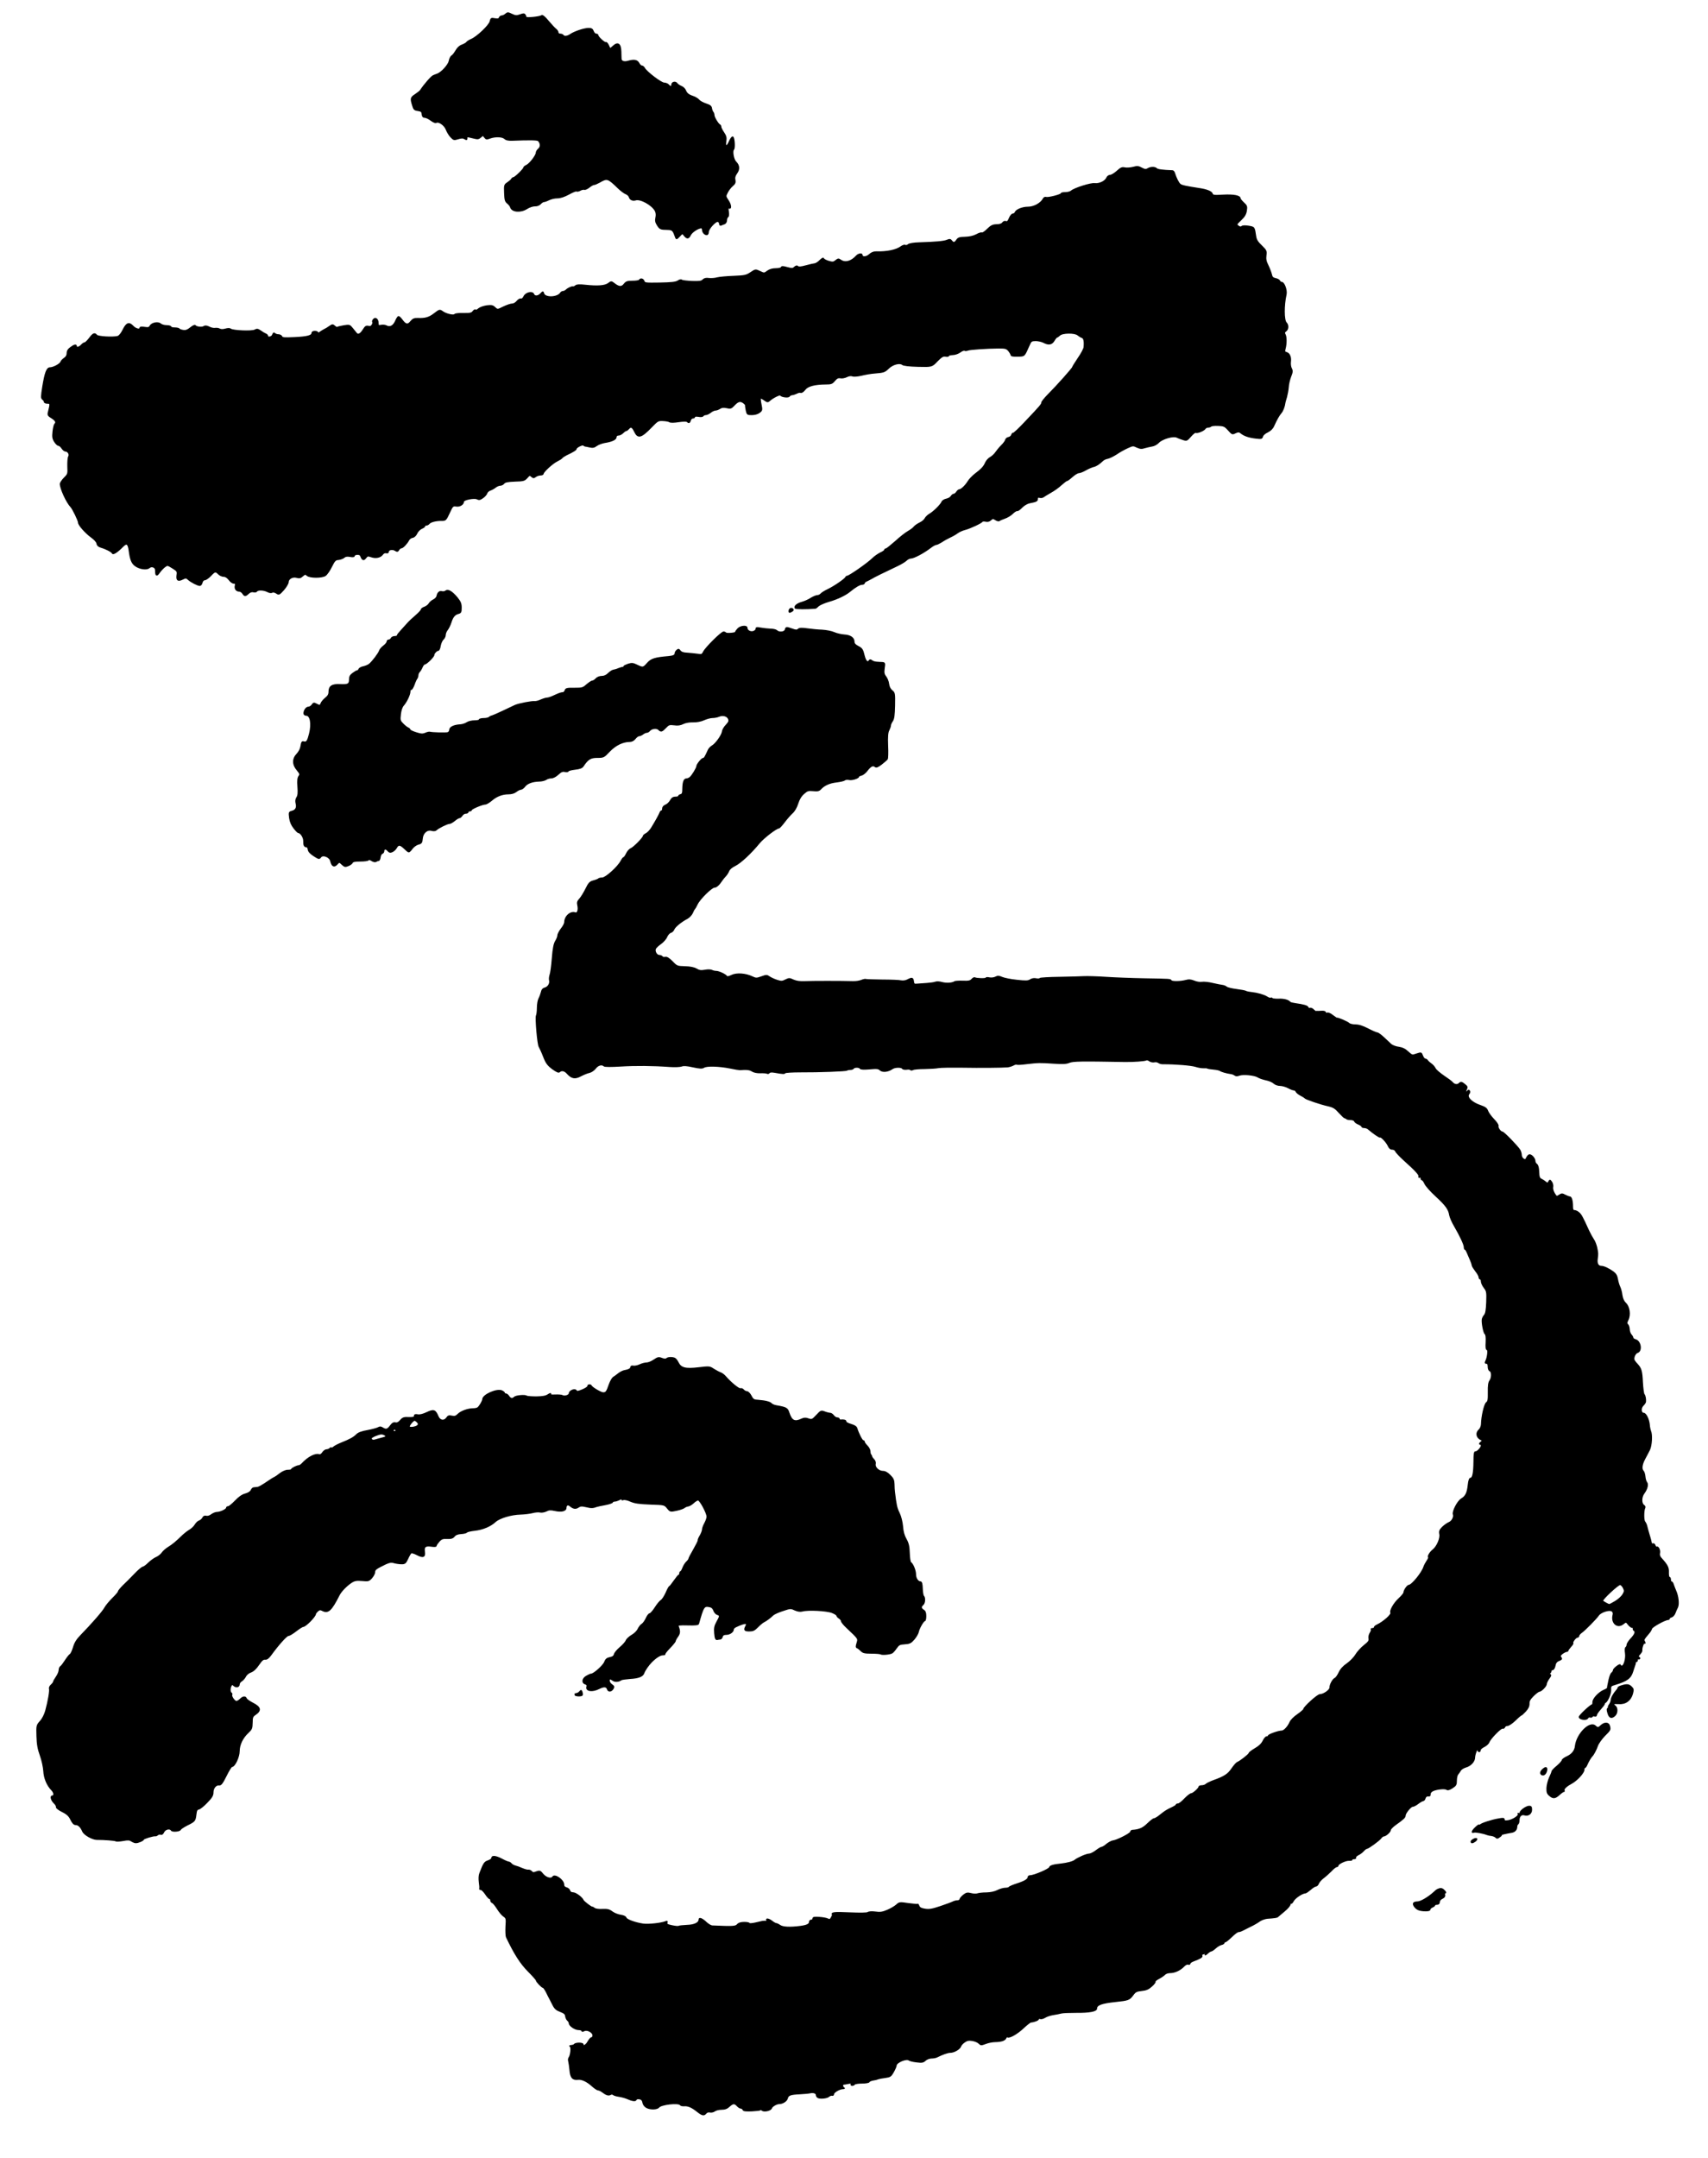 <?xml version="1.0" encoding="utf-8"?>
<!DOCTYPE svg PUBLIC "-//W3C//DTD SVG 20010904//EN" "http://www.w3.org/TR/2001/REC-SVG-20010904/DTD/svg10.dtd">
<svg version="1.0" xmlns="http://www.w3.org/2000/svg" width="1500px" height="1895px" viewBox="0 0 1500 1895" preserveAspectRatio="xMidYMid meet">
 <g fill="#000000" stroke="#000000" stroke-width="1">
  <path d="M612.4 1853.9 c-4.8 -3.8 -8.1 -5.3 -11.6 -5 -1.4 0.1 -2.9 -0.2 -3.3 -0.8 -1.4 -2.3 -16.9 -0.6 -19 2.1 -1.4 1.8 -7.2 2 -10.5 0.3 -1.7 -0.9 -3 -2.5 -3.3 -4.3 -0.4 -2.1 -1.3 -3.1 -3.1 -3.4 -1.5 -0.3 -2.7 0 -3 0.8 -0.5 1.4 -3.3 1 -8.2 -1.2 -1.7 -0.7 -4.8 -1.5 -6.8 -1.8 -2.1 -0.3 -4.3 -0.9 -5 -1.5 -0.7 -0.6 -1.7 -0.6 -2.5 -0.1 -1.7 1 -3.7 0.3 -7 -2.2 -1.3 -1 -3 -1.8 -3.8 -1.8 -0.7 0 -3 -1.5 -4.9 -3.2 -4.8 -4.4 -9.5 -6.6 -13 -6.1 -4.5 0.5 -6.3 -1.6 -6.8 -8.1 -0.3 -3.1 -0.8 -6.5 -1.1 -7.7 -0.4 -1.1 -0.2 -2.5 0.3 -3.2 1.6 -2.1 2.3 -9.5 0.9 -10 -0.6 -0.3 -0.2 -0.6 1 -0.6 1.2 -0.1 2.5 -0.5 2.8 -1.1 0.3 -0.5 2.2 -1 4.1 -1 1.9 0 3.4 0.5 3.4 1 0 2.3 2.8 0.8 4.5 -2.4 1.1 -1.9 2.4 -3.4 2.9 -3.3 0.6 0.1 1.2 -0.7 1.4 -1.8 0.4 -2.9 -5 -6 -7.8 -4.5 -1.3 0.7 -2 0.7 -2 0 0 -0.5 -1.3 -1 -2.9 -1 -3.1 0 -8.1 -3.4 -8.1 -5.5 0 -0.7 -0.6 -1.8 -1.4 -2.5 -0.8 -0.6 -1.6 -2.3 -1.8 -3.7 -0.2 -2 -1.3 -2.9 -4.7 -4.2 -3.3 -1.2 -4.8 -2.5 -6.4 -5.6 -1.1 -2.2 -2.4 -4.7 -2.8 -5.5 -0.5 -0.8 -1.8 -3.4 -2.9 -5.7 -1.2 -2.4 -2.6 -4.3 -3 -4.3 -1.1 0 -6 -5.2 -6 -6.3 0 -0.5 -3.2 -4.1 -7.1 -8 -6.9 -7 -12 -15.1 -19.1 -29.9 -0.4 -1 -0.6 -5.1 -0.4 -9.2 0.5 -7.1 0.3 -7.5 -2 -9.1 -1.4 -0.9 -3.8 -3.8 -5.5 -6.5 -1.6 -2.6 -3.6 -5.1 -4.4 -5.4 -0.8 -0.3 -1.5 -1.2 -1.5 -2.1 0 -0.8 -0.4 -1.5 -1 -1.5 -0.5 0 -2.2 -1.8 -3.6 -4 -1.5 -2.2 -3.3 -4 -4.1 -4 -0.8 0 -1.2 -0.3 -1 -0.7 0.3 -0.5 0.1 -3 -0.3 -5.6 -0.4 -3.2 -0.3 -6 0.5 -8 3.4 -8.8 4 -9.7 7.2 -10.8 1.8 -0.6 3.3 -1.7 3.3 -2.5 0 -2.1 3.5 -1.7 8.8 1.1 2.6 1.4 5.2 2.5 5.8 2.5 0.6 0 1.7 0.6 2.3 1.4 0.7 0.8 2.2 1.7 3.4 2 1.3 0.3 4.1 1.3 6.3 2.3 2.1 0.9 4.6 1.6 5.5 1.4 0.9 -0.1 2.1 0.5 2.8 1.3 0.9 1.1 1.8 1.2 4.2 0.2 2.9 -1 3.3 -0.9 5.8 2.2 2.8 3.2 7.3 4.4 8.6 2.2 1.7 -2.7 9.5 2.8 9.5 6.7 0 1.6 0.7 2.4 2.4 2.9 1.3 0.3 2.6 1.4 2.9 2.5 0.3 1.2 1.4 1.9 3 1.9 2.3 0 7.8 4.1 8.8 6.5 0.5 1.2 7.1 6.3 8 6.1 0.3 -0.1 1.2 0.4 2 1.1 0.8 0.6 3.8 1.1 6.9 0.9 4.5 -0.2 6.1 0.2 8.7 2.2 1.8 1.3 5.1 2.6 7.4 2.9 2.6 0.4 4.3 1.2 4.6 2.2 0.5 1.8 8.3 4.6 15.3 5.6 4.4 0.6 15.7 -0.6 19.4 -2.1 1.5 -0.6 1.8 -0.4 1.3 0.9 -0.5 1.2 0.5 1.8 4.4 2.6 2.8 0.6 5.5 0.9 6 0.5 0.5 -0.3 3.8 -0.6 7.3 -0.8 6.6 -0.2 10.6 -2.2 10.6 -5.2 0 -1.9 2.9 -0.6 6.4 2.8 1.7 1.5 3.9 2.8 5 2.9 18.3 0.8 20.5 0.7 22.2 -1.2 1.2 -1.3 3 -1.9 6.1 -1.9 2.3 0 4.3 0.4 4.3 0.9 0 0.4 2.5 0.3 5.5 -0.4 6.8 -1.6 6.1 -1.5 8.6 -1.5 1.1 0 1.7 -0.4 1.4 -1 -1.1 -1.7 1.9 -1.1 4.5 1 1.4 1.1 3 2 3.5 2 0.6 0 2.1 0.7 3.4 1.6 2.5 1.8 8.8 2.1 18.1 0.9 5.8 -0.8 8 -1.9 8 -4.1 0 -0.8 0.7 -1.4 1.5 -1.4 0.8 0 1.5 -0.6 1.5 -1.4 0 -1.1 1.3 -1.3 5.5 -1 3.1 0.2 6.4 0.8 7.5 1.4 1.6 0.8 2.1 0.6 3.1 -1.2 0.7 -1.3 1.2 -2.4 1.1 -2.5 -1.4 -2 1.2 -2.3 14.8 -1.7 9.7 0.4 15.4 0.3 16.2 -0.3 0.8 -0.6 3.4 -0.8 6.5 -0.4 4.2 0.6 6.3 0.3 10.5 -1.5 2.9 -1.2 6.5 -3.3 8 -4.6 2.6 -2.4 2.8 -2.5 10.7 -1.3 4.5 0.6 8.1 0.9 8.2 0.6 0 -0.3 0.4 0.4 0.9 1.5 0.6 1.6 2.1 2.3 5.4 2.8 3.7 0.6 6.4 0.1 13.8 -2.4 5.1 -1.7 10.1 -3.6 11 -4.1 1 -0.5 2.7 -0.9 3.8 -0.9 1.1 0 2 -0.6 2.1 -1.2 0 -0.7 1.4 -2.4 3 -3.7 2.6 -2 3.5 -2.2 6.7 -1.4 2.1 0.6 4.7 0.6 5.7 0.2 1.1 -0.4 4.6 -0.8 7.8 -0.8 3.7 -0.1 7.2 -0.8 9.7 -2.1 2.2 -1.1 5.3 -2 6.9 -2 1.6 0 3.1 -0.4 3.3 -0.8 0.2 -0.5 3.4 -1.9 7.2 -3.1 6.8 -2.2 9.6 -4 9.6 -6 0 -0.6 0.8 -1.1 1.8 -1.1 3.3 0 16.7 -5.7 17 -7.3 0.3 -1.4 3.2 -2.3 10.2 -3 5.4 -0.6 10.6 -2 12 -3.3 2.3 -1.9 10.2 -5.4 12.6 -5.4 1.1 0 3.8 -1.3 6 -3 2.1 -1.6 4.4 -3 5.1 -3 0.6 0 2.6 -1.2 4.3 -2.7 1.8 -1.4 4.3 -2.8 5.6 -2.9 3.5 -0.4 15.4 -6.5 15.4 -7.9 0 -0.6 0.6 -1.2 1.3 -1.3 6.3 -0.4 9.5 -1.9 13.6 -5.9 2.4 -2.3 4.9 -4.3 5.5 -4.3 0.7 0 2.2 -0.8 3.5 -1.7 1.2 -1 3.5 -2.7 4.9 -3.8 1.5 -1.2 4.6 -3 6.9 -4 2.4 -1.1 4.3 -2.3 4.3 -2.7 0 -0.5 0.7 -0.8 1.6 -0.8 0.9 0 3.5 -2 5.8 -4.5 2.4 -2.5 5 -4.5 5.8 -4.5 1.6 0 6.8 -4.7 6.8 -6.1 0 -0.5 1.1 -0.9 2.4 -0.9 1.4 0 3.1 -0.6 3.8 -1.3 0.7 -0.7 3.6 -2.1 6.3 -3.1 9.8 -3.5 13 -5.6 16.4 -10.6 1.8 -2.7 4 -5.1 4.7 -5.4 2.6 -1 10.3 -7.1 10.4 -8.1 0 -0.6 2.4 -2.4 5.3 -4.1 3.6 -2.1 5.7 -4.1 7 -6.7 0.9 -2 2.4 -3.7 3.2 -3.7 0.8 0 1.5 -0.4 1.5 -0.9 0 -1 8.8 -4.1 11.6 -4.1 2.1 0 5.6 -3.8 7.3 -7.7 0.7 -1.8 3.6 -4.7 6.7 -6.8 3 -2.1 5.4 -4.2 5.4 -4.7 0 -1.8 12.1 -12.8 14.2 -12.8 3.2 0 8.8 -3.9 8.8 -6.1 0 -2.7 2.6 -7.5 4.4 -8.2 0.9 -0.4 2.5 -2.6 3.6 -5 1.4 -3 3.7 -5.6 7 -7.8 2.6 -1.8 6.1 -5.3 7.6 -7.8 1.5 -2.5 4.9 -6.3 7.5 -8.3 3.8 -3 4.6 -4.1 4.2 -6.1 -0.3 -1.4 0.2 -3.6 1.1 -4.9 0.9 -1.4 1.3 -2.8 0.9 -3.1 -0.3 -0.4 0.1 -0.7 1 -0.7 1 0 1.7 -0.5 1.7 -1 0 -0.6 1 -1.5 2.3 -2.1 5.5 -2.5 13.2 -9.3 12.2 -10.9 -1 -1.7 2.8 -8.4 7.1 -12.3 2.4 -2.2 4.4 -4.6 4.4 -5.4 0 -1.9 3 -6.3 4.4 -6.3 2.6 -0.1 11.5 -11 13.1 -16.1 0.4 -1.3 1.7 -3.7 2.7 -5.2 1.1 -1.6 1.8 -3.1 1.4 -3.4 -0.8 -0.8 1.4 -4.5 4 -6.5 3.5 -2.8 6.7 -10.2 5.9 -13.8 -0.5 -2.5 -0.1 -3.5 2.3 -6 1.7 -1.6 4.2 -3.4 5.6 -4 2.8 -1 4.9 -5 4 -7.4 -0.9 -2.4 3.8 -11.5 7 -13.4 3.9 -2.3 5.3 -5.2 6.1 -12.4 0.4 -3.8 1.1 -5.8 2 -5.8 1.9 0 2.9 -4.5 3 -14.5 0 -6.8 0.4 -8.9 1.3 -8.7 1.5 0.3 5.1 -3.6 5.2 -5.5 0 -0.7 -0.6 -1.3 -1.2 -1.3 -0.8 0 -0.4 -0.8 0.7 -1.6 1.4 -1.2 1.6 -1.8 0.7 -2.1 -4.3 -1.6 -5.4 -5.9 -2.2 -8.8 1.1 -1 2 -3.1 2.1 -4.9 0.1 -6.7 2.6 -17.7 4.4 -19 1.4 -1 1.7 -2.6 1.6 -9.2 -0.1 -5.7 0.3 -8.5 1.3 -9.9 2 -2.6 2 -8.1 0.1 -8.9 -0.9 -0.3 -1.5 -1.8 -1.5 -3.6 0 -2 -0.5 -3 -1.5 -3 -1.2 0 -1.3 -0.4 -0.7 -1.7 1.7 -3.2 2.5 -10.3 1.2 -10.3 -0.8 0 -1.1 -2 -0.8 -6.5 0.2 -4.2 -0.1 -6.8 -0.9 -7.3 -1.2 -0.8 -2.9 -9.4 -2.5 -12.6 0.1 -1.1 1 -2.8 1.9 -3.8 1.2 -1.4 1.7 -4.3 2 -11.4 0.3 -8.9 0.1 -9.8 -2.2 -12.8 -1.4 -1.8 -2.5 -4.3 -2.5 -5.4 0 -1.2 -0.4 -2.2 -1 -2.2 -0.5 0 -1 -0.7 -1 -1.6 0 -0.9 -1.3 -3.3 -3 -5.4 -1.6 -2.1 -3 -4.3 -3 -4.9 0 -0.5 -0.6 -2.5 -1.4 -4.3 -0.8 -1.8 -2.1 -4.8 -2.8 -6.5 -0.7 -1.8 -1.6 -3.3 -2 -3.3 -0.5 0 -0.8 -0.9 -0.8 -2 0 -2.2 -3.6 -9.9 -8.6 -18.5 -2 -3.3 -3.8 -7.6 -4.2 -9.5 -0.8 -5.3 -3.4 -8.8 -12.3 -17 -4.5 -4.1 -8.8 -9 -9.5 -10.7 -0.8 -1.8 -1.9 -3.3 -2.4 -3.3 -0.6 0 -1 -0.7 -1 -1.6 0 -0.9 -0.5 -1.2 -1.1 -0.8 -0.7 0.4 -1 0.1 -0.7 -0.7 0.5 -1.4 -3 -5.2 -13.8 -14.9 -3.3 -3 -6.3 -6.3 -6.7 -7.2 -0.3 -1 -1.7 -1.8 -2.9 -1.8 -1.6 0 -2.7 -0.9 -3.5 -2.8 -1.5 -3.3 -6.2 -8.4 -7.2 -7.8 -0.6 0.4 -5.7 -3.1 -10.8 -7.4 -0.7 -0.5 -2.1 -1 -3.3 -1 -1.1 0 -2 -0.4 -2 -0.9 0 -0.5 -1.3 -1.4 -2.9 -2.1 -1.6 -0.6 -3.2 -1.8 -3.5 -2.6 -0.3 -0.8 -1.8 -1.4 -3.4 -1.4 -1.6 0 -3.2 -0.3 -3.6 -0.7 -0.4 -0.5 -1.1 -0.8 -1.6 -0.8 -0.4 0 -2.6 -2.1 -4.9 -4.6 -3.3 -3.8 -5.1 -4.9 -9.3 -5.9 -6.6 -1.4 -20.1 -6 -20.8 -7 -0.3 -0.4 -2 -1.5 -3.8 -2.4 -1.8 -0.9 -3.6 -2.4 -3.9 -3.2 -0.3 -0.7 -1.1 -1.4 -1.9 -1.4 -0.8 0 -3.1 -0.9 -5.1 -2 -2.1 -1.1 -5.3 -2 -7.1 -2 -1.9 0 -4.2 -0.8 -5.4 -1.9 -1.1 -1.1 -4.3 -2.5 -7 -3 -2.7 -0.6 -5.9 -1.7 -7.1 -2.5 -3 -1.9 -12.9 -2.8 -16.3 -1.6 -1.8 0.7 -3 0.7 -3.9 0 -0.8 -0.6 -2.4 -1.3 -3.7 -1.4 -3.6 -0.5 -8.2 -1.8 -9.3 -2.7 -0.6 -0.4 -3.1 -1 -5.6 -1.2 -2.5 -0.2 -5 -0.6 -5.5 -0.9 -0.5 -0.3 -2 -0.4 -3.4 -0.3 -1.4 0.1 -4.5 -0.4 -7 -1.2 -3.7 -1.2 -18 -2.4 -28.9 -2.3 -1.3 0 -3 -0.5 -3.7 -1.1 -0.8 -0.6 -2.4 -0.9 -3.6 -0.6 -1.3 0.3 -3.2 -0.1 -4.2 -0.8 -1 -0.8 -2.3 -1.2 -2.8 -0.9 -1.3 0.8 -11.1 1.5 -18.8 1.4 -38.9 -0.7 -45.6 -0.6 -49 0.8 -2.6 1.1 -5.8 1.2 -13.5 0.7 -12 -0.8 -13.7 -0.8 -23.9 0.4 -4.4 0.6 -8.3 0.8 -8.8 0.5 -0.4 -0.3 -1.8 0.1 -3 0.8 -1.3 0.7 -3.4 1.3 -4.8 1.5 -4.8 0.4 -23.6 0.6 -40.5 0.3 -9.3 -0.1 -18.6 0 -20.5 0.4 -1.9 0.4 -7.3 0.7 -12 0.8 -4.7 0 -9.3 0.4 -10.2 0.9 -0.9 0.5 -1.9 0.5 -2.2 0.1 -0.3 -0.5 -1.8 -0.7 -3.4 -0.4 -1.6 0.2 -3.3 -0.1 -3.6 -0.7 -1 -1.5 -6.8 -1.4 -9.1 0.3 -3.6 2.5 -8.4 3 -10.5 1.1 -1.6 -1.5 -3.1 -1.6 -9.4 -1 -4.9 0.4 -7.6 0.3 -8.1 -0.4 -0.8 -1.4 -5.2 -1.4 -6 -0.1 -0.3 0.6 -1.6 1 -2.9 1 -1.2 0 -2.5 0.3 -2.8 0.6 -0.8 0.7 -24.6 1.6 -41 1.5 -7 0 -13 0.4 -13.3 0.8 -0.5 0.9 -1.8 0.9 -9.1 -0.4 -2.7 -0.5 -4.4 -0.3 -4.8 0.4 -0.4 0.6 -1.2 0.8 -1.8 0.5 -0.6 -0.4 -3.3 -0.6 -6 -0.5 -3 0.1 -5.7 -0.5 -7.3 -1.5 -2.1 -1.4 -4.9 -1.7 -10.7 -1.2 -0.7 0 -4.7 -0.6 -8.8 -1.5 -9.5 -1.9 -20.3 -2.2 -22.8 -0.6 -1.6 1 -3.5 0.9 -9.6 -0.4 -5.3 -1.2 -8.3 -1.4 -10 -0.7 -1.4 0.5 -6.1 0.7 -10.3 0.4 -15.2 -1.1 -30 -1.2 -43.3 -0.4 -8.3 0.5 -13.9 0.5 -14.5 -0.1 -1.9 -1.8 -5.4 -0.9 -7.6 2.1 -1.2 1.6 -3.6 3.2 -5.2 3.6 -1.7 0.3 -5.1 1.7 -7.6 3 -5.1 2.8 -8.1 2.2 -12 -2.2 -2.2 -2.5 -5 -3.1 -6.8 -1.3 -0.7 0.7 -2.5 -0.1 -6.1 -2.7 -4.2 -3.2 -5.5 -4.9 -7.8 -10.8 -1.5 -3.9 -3.3 -7.7 -3.8 -8.5 -1.3 -1.7 -3.4 -25.8 -2.4 -27.4 0.4 -0.7 0.8 -3.7 0.8 -6.7 0 -3 0.6 -6.7 1.4 -8.2 0.8 -1.5 1.7 -4 2.1 -5.6 0.4 -2.1 1.4 -3.2 3 -3.6 2.9 -0.7 4.9 -4 4.2 -6.8 -0.3 -1.1 -0.1 -3.2 0.4 -4.7 0.6 -1.4 1.5 -8 2 -14.6 0.7 -8.8 1.5 -12.7 2.9 -15.1 1.1 -1.7 2 -4 2 -5.1 0 -1.1 1.4 -3.7 3 -5.8 1.7 -2.1 3 -4.6 3 -5.7 0 -5.2 5.2 -9.8 9.3 -8.2 2 0.7 3.1 -2.7 2.2 -6.7 -0.6 -2.4 -0.2 -3.6 1.6 -5.5 1.3 -1.4 3.7 -5.3 5.4 -8.7 2.6 -5.3 3.5 -6.3 6.7 -7.2 2 -0.5 4 -1.3 4.4 -1.7 0.4 -0.5 1.9 -0.8 3.3 -0.8 3.1 0 13.8 -9.7 16.5 -14.8 0.9 -1.7 2 -3.2 2.4 -3.2 0.5 0 1.6 -1.6 2.5 -3.5 0.9 -2 2.7 -3.9 4 -4.4 2.3 -0.9 10.7 -9.4 10.7 -10.9 0 -0.5 1.1 -1.5 2.5 -2.2 1.4 -0.7 3.5 -3 4.7 -4.9 3.7 -6 6.7 -11.5 7.4 -13.3 0.3 -1 1 -1.8 1.5 -1.8 0.5 0 0.9 -0.9 0.9 -2 0 -1.3 1 -2.4 2.5 -3 1.4 -0.5 3.4 -2.3 4.3 -4 1.2 -2.2 2.4 -3 4.5 -3 1.5 0 2.7 -0.4 2.7 -0.9 0 -0.5 0.8 -1.1 1.8 -1.3 1.5 -0.4 1.9 -1.5 1.9 -5.1 0.1 -6 1.1 -8.7 3.1 -8.7 0.9 0 2.4 -0.6 3.2 -1.3 1.8 -1.4 6 -8.3 6 -9.8 0 -1.6 4.3 -6.9 5.5 -6.9 1.1 0 1.8 -1.2 4.7 -7.6 0.6 -1.2 2.1 -2.7 3.3 -3.4 3.1 -1.7 8.6 -9.4 9 -12.6 0.1 -1.4 1.6 -4 3.3 -5.7 2.4 -2.6 2.8 -3.6 2.1 -5.4 -1 -2.8 -5.2 -3.9 -8.5 -2.4 -1.4 0.6 -3.9 1.1 -5.7 1.1 -1.8 0 -5.1 0.9 -7.5 2 -2.7 1.2 -6.2 1.9 -9.5 1.8 -3.2 -0.1 -6.6 0.5 -8.7 1.5 -2.4 1.2 -4.7 1.6 -7.9 1.1 -4.2 -0.5 -4.9 -0.3 -7.5 2.5 -3.4 3.5 -4.1 3.7 -6.2 1.6 -1.8 -1.7 -6.2 -1.1 -8 1.1 -0.6 0.8 -1.7 1.4 -2.5 1.4 -0.8 0 -2.3 0.7 -3.3 1.5 -1.1 0.8 -2.6 1.5 -3.4 1.5 -0.8 0 -2.3 1.1 -3.4 2.5 -1.2 1.6 -3 2.5 -4.7 2.5 -6.1 0 -12.5 3.1 -17.8 8.6 -5 5.3 -5.2 5.4 -10.8 5.4 -5.9 0 -8.3 1.5 -12.4 7.7 -1 1.5 -2.9 2.2 -7.2 2.7 -3.3 0.4 -5.9 1.1 -5.9 1.6 0 0.5 -1.3 0.7 -2.8 0.4 -2.2 -0.5 -3.5 0.1 -6.1 2.5 -2 1.9 -4.4 3.1 -6 3.1 -1.5 0 -3.5 0.6 -4.6 1.4 -1.1 0.7 -3.8 1.4 -6 1.4 -6 0.2 -10.4 1.8 -12.6 4.6 -1.1 1.5 -2.7 2.6 -3.6 2.6 -0.8 0 -2.6 0.9 -4 2 -1.6 1.3 -4.1 2 -6.7 2 -5.6 0 -10.6 2 -15 5.8 -2 1.7 -4.5 3.2 -5.5 3.2 -2.5 0 -12.1 4.1 -12.1 5.1 0 0.5 -0.7 0.9 -1.5 0.9 -0.8 0 -1.5 0.5 -1.5 1 0 0.6 -0.9 1 -2 1 -1.1 0 -2.5 0.9 -3.2 2 -0.7 1.1 -1.8 2 -2.5 2 -0.6 0 -2.5 1.1 -4.1 2.5 -1.7 1.4 -3.7 2.5 -4.6 2.5 -1.8 0 -9.5 3.8 -11.4 5.6 -0.8 0.8 -2.2 1 -4 0.5 -4.1 -1.2 -8 2.2 -8.4 7.3 -0.3 3.5 -0.7 4.1 -3.5 4.8 -1.8 0.5 -4.1 2.2 -5.3 3.8 -1.2 1.7 -2.5 3 -3 3 -0.5 0 -2.2 -1.4 -3.8 -3 -3.7 -3.6 -5.4 -3.8 -7.1 -0.6 -0.7 1.3 -2.3 2.8 -3.6 3.4 -1.8 0.8 -2.5 0.6 -3.9 -0.9 -1.7 -2.1 -3.6 -1.8 -3.6 0.6 0 0.7 -0.6 1.5 -1.4 1.8 -0.8 0.3 -1.6 1.8 -1.8 3.4 -0.2 1.5 -0.7 2.8 -1.3 2.8 -0.5 0 -1.6 0.4 -2.3 0.9 -0.8 0.4 -2.3 0.1 -3.7 -0.8 -1.5 -1 -2.6 -1.2 -3 -0.6 -0.3 0.6 -3.5 1 -7.1 1 -4.6 0 -6.6 0.4 -7 1.4 -0.3 0.8 -1.9 2 -3.5 2.6 -2.7 1.1 -3.2 1 -5.4 -1 -2.5 -2.4 -2.5 -2.4 -4.6 -0.1 -2.4 2.6 -4.4 1.6 -5.4 -2.8 -0.8 -3.8 -7 -6.2 -8.9 -3.5 -1.2 1.6 -1.6 1.6 -5.9 -1.2 -3.1 -2 -4.7 -3.7 -4.9 -5.4 -0.2 -1.4 -0.8 -2.5 -1.5 -2.5 -1.9 0 -2.6 -1.3 -2.5 -5 0.1 -3.2 -2.7 -7.5 -4.8 -7.5 -0.4 0 -2.1 -1.7 -3.8 -3.9 -2.1 -2.7 -3.3 -5.4 -3.8 -8.9 -0.6 -4.9 -0.5 -5.1 2 -5.8 3.4 -0.8 4.7 -3.3 3.7 -7 -0.5 -2 -0.3 -3.6 0.7 -5.2 1.1 -1.7 1.3 -4.1 0.9 -9.5 -0.4 -5.3 -0.1 -7.7 0.9 -9.1 1.2 -1.7 1 -2.3 -1.6 -5.5 -4.1 -4.8 -4.1 -9.9 -0.1 -14 1.7 -1.8 3.1 -4.4 3.5 -7 0.5 -3.5 1 -4.1 2.5 -3.6 2.4 0.7 3.4 -0.8 5 -7.2 2.2 -8.9 0.8 -16.3 -2.9 -16.3 -1.2 0 -2 -0.7 -2 -1.6 0 -2.6 2 -5.4 3.9 -5.4 1 0 2.5 -0.9 3.2 -2 1.3 -1.9 1.6 -1.9 4.2 -0.5 2.6 1.3 2.8 1.3 3.7 -0.8 0.4 -1.2 2.2 -3.3 3.9 -4.7 2.3 -1.8 3.1 -3.3 3.1 -5.6 0 -4.8 2.7 -6.6 9.7 -6.2 7.1 0.3 8.3 -0.4 8.3 -4.6 0 -2.4 0.7 -3.8 3 -5.4 1.6 -1.2 3.3 -2.2 3.9 -2.2 0.5 0 1.1 -0.7 1.4 -1.4 0.3 -0.8 2.1 -1.8 3.9 -2.1 1.8 -0.4 4.2 -1.4 5.3 -2.3 2.9 -2.5 8.1 -9.4 8.9 -11.8 0.3 -1.1 2 -3 3.6 -4.2 1.7 -1.3 3 -2.9 3 -3.7 0 -0.8 0.7 -1.5 1.5 -1.5 0.9 0 1.8 -0.7 2.1 -1.5 0.4 -0.8 1.7 -1.5 3 -1.5 1.3 0 2.4 -0.4 2.4 -1 0 -0.5 1.5 -2.4 3.3 -4.3 1.7 -1.9 4.3 -4.7 5.7 -6.3 1.4 -1.6 4.7 -4.7 7.3 -6.9 2.6 -2.2 4.7 -4.5 4.7 -5.1 0 -0.7 1.3 -1.7 2.9 -2.2 1.6 -0.6 3.4 -2 4 -3.1 0.6 -1.1 2.3 -2.6 3.8 -3.3 1.5 -0.7 2.9 -2.2 3.1 -3.3 0.6 -3.1 2.3 -4.6 4.4 -3.9 1 0.3 2.5 0 3.3 -0.6 1.9 -1.6 5.4 0.4 9.9 5.8 2.9 3.6 3.6 5.2 3.6 8.8 0 3.8 -0.3 4.4 -2.4 5 -3.2 0.8 -5.1 3 -6.6 7.9 -0.7 2.2 -2.1 5.1 -3.1 6.4 -1.1 1.3 -1.9 3.4 -1.9 4.6 0 1.2 -0.8 3 -1.9 3.9 -1 0.9 -2.1 3.5 -2.5 5.6 -0.3 2.2 -1.1 4 -1.7 4 -1.4 0 -3.9 2.6 -3.9 4.1 0 1.5 -6.5 7.9 -8 7.9 -0.6 0 -1.6 1.2 -2.3 2.8 -0.6 1.5 -1.7 3.3 -2.4 4 -0.7 0.7 -1.3 2.1 -1.3 3.1 0 0.9 -0.4 2.1 -0.8 2.7 -0.5 0.5 -1.7 3 -2.6 5.7 -1 2.6 -2.2 4.5 -2.7 4.1 -0.5 -0.3 -0.9 0.5 -0.9 1.8 0 2.7 -3.1 9.2 -5.8 12.2 -1.2 1.3 -2.2 4.3 -2.6 7.8 -0.6 5.3 -0.4 5.8 2.4 8.6 1.6 1.6 3.6 3.2 4.5 3.5 0.8 0.4 1.5 1 1.5 1.5 0 0.5 2.4 1.7 5.3 2.6 4.4 1.4 5.9 1.5 8.3 0.5 1.6 -0.7 3.4 -1.1 3.9 -0.9 2 0.6 14 0.9 15.8 0.4 0.9 -0.3 1.7 -1.4 1.7 -2.5 0 -2.3 3.7 -4.1 9.2 -4.4 2 -0.1 4.6 -1 5.9 -1.9 1.3 -0.9 4.3 -1.6 6.6 -1.6 2.4 0 4.3 -0.4 4.3 -1 0 -0.5 1.7 -1 3.8 -1 2.1 0 4.3 -0.5 4.9 -1.1 0.6 -0.6 1.7 -1.1 2.4 -1.2 0.8 -0.2 5 -2 9.4 -4.1 4.4 -2.1 9.4 -4.4 11 -5.2 3.3 -1.4 14.6 -3.6 17.3 -3.3 0.9 0.1 3.4 -0.5 5.4 -1.5 2.1 -0.9 4.5 -1.6 5.5 -1.6 1 0 3.8 -1 6.3 -2.2 4.4 -2 5.2 -2.3 7.7 -2.6 0.6 -0.1 1.4 -1 1.7 -2 0.5 -1.6 1.7 -1.9 8 -1.8 6.9 0 7.5 -0.1 11 -3.2 2 -1.7 4.3 -3.2 5 -3.2 0.7 0 2.1 -0.9 3.1 -2 1.1 -1.2 3.1 -2 5 -2 2.2 0 4.1 -0.9 5.9 -2.7 1.5 -1.4 3.4 -2.7 4.4 -2.8 0.9 -0.1 3 -0.7 4.5 -1.4 1.6 -0.6 3.3 -1.1 3.8 -1.1 0.5 0 0.9 -0.3 0.9 -0.8 0 -0.4 1.7 -1.2 3.7 -1.9 3.2 -1 4.3 -0.9 7.7 0.8 5.3 2.5 5.5 2.5 9.3 -1.8 3.3 -3.7 6.6 -4.7 18.4 -5.7 4.3 -0.4 5.9 -1.2 5.9 -3 0 -0.8 0.7 -1.9 1.5 -2.6 1.3 -1.1 1.8 -1 2.9 0.6 1 1.2 2.8 1.9 6.2 2 2.7 0.2 6.7 0.6 8.9 0.9 3.8 0.6 4.2 0.4 5.5 -2.2 1.8 -3.6 15.6 -17.3 17.5 -17.3 0.7 0 1.6 0.4 1.9 0.8 0.6 0.9 8.6 0.3 8.6 -0.7 0 -0.4 0.9 -1.7 2 -2.9 2.3 -2.5 8 -3.1 8 -0.8 0 2.2 2.8 3.9 5.5 3.2 1.4 -0.4 2.5 -1.4 2.5 -2.2 0 -1.4 0.7 -1.5 4.3 -0.8 2.3 0.4 6.1 0.8 8.4 0.9 2.4 0 4.8 0.6 5.5 1.3 2 2 6.9 1.5 7.5 -0.8 0.6 -2.4 0.9 -2.4 6 -0.6 3.3 1.2 4.3 1.2 5.4 0.1 1.1 -0.9 3 -1 7.9 -0.3 3.6 0.5 9.4 1.1 13 1.2 3.6 0.2 8.3 1.1 10.5 2.1 2.2 1 6.2 1.9 8.8 2.1 5.5 0.3 8.7 2.5 8.7 6 0 1.5 1.1 2.8 3.7 4.1 3.3 1.7 3.9 2.7 5.1 7.6 1.3 5.4 3.2 7.2 4.7 4.7 0.5 -0.8 1.1 -0.7 2.1 0.1 0.8 0.7 2.7 1.3 4.2 1.4 1.5 0.1 3.8 0.3 5 0.3 2.3 0.2 2.4 0.5 1.7 5 -0.5 3.9 -0.3 5.2 1.4 7.4 1.1 1.4 2.3 4.3 2.5 6.4 0.3 2.5 1.4 4.6 3 5.9 2.3 1.9 2.4 2.4 2.2 13.1 -0.2 8.5 -0.6 11.6 -1.9 13.5 -0.9 1.3 -1.7 3 -1.7 3.9 0 0.8 -0.7 2.7 -1.5 4.3 -1 2 -1.3 5.4 -1 13.5 0.3 5.9 0.1 11.2 -0.3 11.7 -0.4 0.6 -2.6 2.5 -5 4.4 -3.3 2.5 -4.6 3 -5.6 2.2 -1.9 -1.6 -4.1 -0.5 -7.1 3.5 -1.4 1.9 -3.7 3.7 -5 4 -1.4 0.3 -2.5 0.9 -2.5 1.3 0 1.3 -5.9 3.2 -8.4 2.5 -1.5 -0.3 -3.2 -0.1 -3.9 0.5 -0.7 0.6 -4 1.3 -7.3 1.7 -6 0.7 -10.6 2.8 -13.7 6.2 -1.4 1.5 -2.7 1.8 -6.6 1.4 -4.2 -0.4 -5.2 -0.1 -8.2 2.6 -2.4 2.1 -4.1 4.9 -5.3 8.7 -1.1 3.5 -2.9 6.6 -4.8 8.3 -1.7 1.5 -4.8 5.1 -7 8 -2.1 2.8 -4.3 5.2 -4.8 5.2 -2.2 0 -13.3 8.5 -17.2 13.2 -7.4 9 -16.4 17.4 -21.3 19.8 -2.9 1.4 -5 3.2 -5.6 4.9 -0.6 1.4 -1.8 3.3 -2.7 4.2 -0.9 0.9 -2.4 2.7 -3.2 3.9 -2.5 3.9 -4.9 6 -6.7 6 -2.4 0 -13 10.5 -15 14.9 -0.9 2 -2 3.8 -2.3 4.1 -0.4 0.3 -1.3 1.9 -2 3.7 -0.8 1.7 -2.8 3.8 -4.5 4.7 -5.5 2.9 -10.8 7.3 -11.7 9.6 -0.4 1.2 -1.7 2.4 -2.8 2.7 -1.2 0.3 -2.7 2.1 -3.5 3.9 -0.7 1.8 -3.2 4.6 -5.4 6.1 -2.2 1.5 -4.3 3.6 -4.6 4.5 -0.8 2.4 1.2 5.8 3.5 5.8 1 0 2.2 0.5 2.6 1.1 0.3 0.6 1.5 0.8 2.6 0.6 1.4 -0.4 3.2 0.7 6.2 3.7 4 4.2 4.3 4.3 11.1 4.5 4.7 0.1 8 0.8 10.1 2 2.5 1.5 4 1.7 7.5 1.1 2.5 -0.5 5.1 -0.4 6.1 0.1 0.9 0.5 2.6 0.9 3.8 0.9 2.3 0 8.1 2.7 9.2 4.3 0.4 0.7 2 0.4 4.4 -0.8 4.4 -2.1 12.2 -1.5 17.9 1.2 3.4 1.6 3.9 1.6 8.2 0.1 4.4 -1.6 4.8 -1.6 7.2 0.1 1.4 0.9 4.4 2.3 6.7 3 3.5 1.1 4.5 1.1 7.3 -0.4 3.1 -1.5 3.5 -1.5 6.9 0.1 2.5 1.1 5.5 1.6 10.1 1.4 6.3 -0.3 32.4 -0.3 42.1 0 2.5 0.1 5.9 -0.4 7.5 -1.1 1.7 -0.7 3.5 -1.1 4 -0.8 0.6 0.2 7.1 0.4 14.5 0.5 7.4 0 14.8 0.3 16.4 0.7 1.8 0.3 4.1 0 5.7 -0.9 3.9 -2 4.7 -1.8 5.1 1.4 0.3 2.3 0.7 2.7 3.3 2.4 1.7 -0.1 5.5 -0.4 8.5 -0.6 3 -0.2 6.4 -0.7 7.4 -1.1 1.1 -0.5 3.7 -0.4 6 0.3 3.9 1 9 0.7 11.1 -0.8 0.6 -0.3 3.8 -0.5 7.1 -0.4 5.1 0.2 6.5 -0.1 7.9 -1.6 1 -1.1 2.2 -1.7 2.6 -1.4 1.5 0.9 9.9 1.1 9.9 0.2 0 -0.4 1.4 -0.5 3.1 -0.1 1.7 0.3 4 0 5.3 -0.7 1.9 -1 3 -0.9 5.7 0.3 1.9 0.8 7.7 2 12.9 2.5 7.9 0.9 9.9 0.8 11.8 -0.4 1.5 -1 3.4 -1.3 5.2 -0.9 1.5 0.3 3.1 0.2 3.3 -0.3 0.3 -0.4 8.1 -0.9 17.4 -1 9.2 -0.2 19.1 -0.4 21.8 -0.6 2.8 -0.1 11.1 0.1 18.5 0.6 7.4 0.5 22.5 1.1 33.5 1.3 24.1 0.4 23.3 0.4 24 1.6 0.8 1.2 8.1 1.1 12.7 -0.1 2.9 -0.8 4.5 -0.7 7.5 0.5 2.1 0.9 5.1 1.4 6.8 1.1 1.7 -0.3 5.9 0.1 9.5 1 3.6 0.8 7.4 1.6 8.6 1.7 1.1 0.1 2.8 0.8 3.6 1.5 0.8 0.7 4.7 1.6 8.6 2.1 3.9 0.5 7.5 1.2 8.1 1.5 0.5 0.4 2.7 0.9 4.8 1.1 6 0.7 11.1 2.2 13.9 3.9 1.3 0.9 2.9 1.4 3.4 1.1 0.5 -0.3 1.1 -0.2 1.3 0.3 0.3 0.4 2.9 0.7 5.8 0.6 4.6 -0.2 8.4 0.9 9.9 2.7 0.3 0.4 2.3 0.9 4.5 1.2 7.7 1.1 10.7 2 11.2 3.3 0.2 0.7 1 1.1 1.8 0.8 0.7 -0.3 2.1 0.3 3 1.3 1 1 2 1.7 2.2 1.6 0.2 -0.2 0.6 -0.3 1.1 -0.2 0.4 0.1 2.2 0 4 -0.1 1.9 -0.1 3.2 0.3 3.2 1 0 0.7 0.7 0.9 1.6 0.6 0.9 -0.3 2.9 0.5 4.8 2.1 1.9 1.4 3.5 2.5 3.7 2.4 0.7 -0.5 9.4 3.3 10.7 4.6 0.7 0.7 3.3 1.3 5.6 1.3 3 0 6.4 1.1 11 3.5 3.7 1.9 7.4 3.5 8.1 3.5 0.7 0 3.3 1.8 5.7 4.1 2.4 2.2 5.3 4.9 6.4 6 1.2 1 4.2 2.2 6.7 2.5 3.3 0.5 5.7 1.6 8.2 4 3.6 3.3 3.7 3.3 7.7 1.9 4 -1.3 4 -1.3 5.1 1.6 0.6 1.6 1.7 2.9 2.4 2.9 0.6 0 1.6 0.6 2 1.3 0.4 0.7 1.9 2 3.2 2.9 1.3 0.9 2.9 2.7 3.5 4 0.6 1.3 4 4.2 7.5 6.6 3.6 2.4 7 4.9 7.5 5.6 1.8 2.2 4.5 2.6 6.1 1 1.5 -1.5 2.4 -1.3 5.6 1.5 1.4 1.1 1.5 1.9 0.8 3.4 -1.2 2.1 -0.2 3.8 1 1.8 0.6 -1 1 -1 1.6 -0.2 0.4 0.7 0.2 1.8 -0.5 2.6 -2.4 2.9 2.5 7.8 10.4 10.4 4 1.4 5.3 2.4 6.1 4.7 0.6 1.6 3 4.9 5.3 7.3 2.4 2.4 4.1 5 3.8 5.7 -0.6 1.5 2.1 5.4 3.7 5.4 1.3 0 13.4 12.5 15.5 15.9 0.6 1.1 1.2 3.1 1.2 4.3 0 1.3 0.8 2.8 1.9 3.5 1.6 1 2 0.8 3 -1.3 0.6 -1.3 1.7 -2.4 2.4 -2.4 1.9 0 4.7 3.3 4.7 5.5 0 1 0.7 2.3 1.6 2.9 1 0.8 1.6 3 1.7 6.6 0.2 4.5 0.6 5.7 2.4 6.5 1.1 0.6 2.9 1.7 3.8 2.5 1.5 1.2 1.8 1.2 2.7 -0.4 0.9 -1.7 1.1 -1.6 2.5 0.4 0.8 1.2 1.2 3.1 0.9 4.3 -0.3 1.4 0.3 3.6 1.4 5.5 1.9 3.1 2.1 3.2 4.4 1.7 2.1 -1.4 2.6 -1.4 5.2 0 1.6 0.8 3.4 1.5 4 1.5 1.4 0 2.4 3.3 2.4 8.3 0 2.8 0.4 3.7 1.8 3.7 0.9 0 2.6 0.8 3.7 1.8 2 1.6 3.2 3.8 8.6 15.7 1.3 2.8 3.2 6.2 4.2 7.7 1.1 1.4 2.3 4.6 2.9 7 1.1 5.4 1.1 5.5 0.5 10.2 -0.6 4.1 0.8 6.6 3.7 6.6 2.2 0 6.6 2.1 10.3 4.8 2.3 1.7 3.3 3.4 3.8 6.5 0.4 2.3 1.3 5.3 2 6.7 0.7 1.4 1.6 4.6 1.9 7.3 0.5 3.2 1.6 5.5 3.3 7.1 3.2 3 4.2 10.1 2 14.5 -1.2 2.4 -1.2 3.2 -0.3 4.1 0.7 0.5 1.3 2.4 1.4 4.1 0 1.7 0.8 3.9 1.6 4.8 0.9 1 1.6 2.2 1.6 2.8 0 0.6 1 1.3 2.3 1.7 4.5 1.1 5.9 9.8 1.8 11.1 -1.9 0.6 -3.5 3.8 -3.2 6.2 0.1 0.7 1.3 2.5 2.8 4 3.6 3.9 4.2 6 4.7 16.3 0.3 5.1 0.9 9.7 1.4 10.3 1 1.2 1.5 4 1.3 6.5 0 0.6 -1 2.1 -2.2 3.3 -2.3 2.3 -1.9 6.9 0.6 6.9 1.9 0 4.4 5 4.9 9.7 0.1 2.1 0.7 4.7 1.1 5.8 1.5 3.3 0.9 12.8 -0.9 16.5 -1 1.9 -2.8 5.5 -4.2 8 -2.6 4.9 -3.1 8.9 -1.3 10.7 0.7 0.7 1.3 2.8 1.5 4.8 0.2 2.1 0.8 4.3 1.5 5.1 1.4 1.7 0.5 5.7 -2.3 9.5 -2.5 3.3 -2.6 8.8 -0.3 10.6 1 0.6 1.4 1.6 1 2.2 -1.2 2.1 -1.3 11.2 0 12.4 0.6 0.7 1.4 2.4 1.7 3.7 0.3 1.4 1.3 5 2.2 8 1 3 1.7 6.1 1.8 6.8 0.1 0.7 0.7 1.1 1.4 0.8 0.7 -0.3 1.6 0.4 1.9 1.5 0.4 1 1 1.7 1.5 1.4 1.3 -0.8 3 2.9 2.4 5.2 -0.4 1.2 0.1 2.9 1 4 6 6.7 7 8.6 6.8 12.9 -0.1 2.4 0.3 4.4 0.8 4.4 0.6 0 1 0.9 1 2 0 1.1 0.4 2 0.9 2 0.5 0 1.3 1 1.6 2.3 0.4 1.2 1.4 3.8 2.2 5.7 2.1 4.6 2.8 11.6 1.5 14.3 -0.7 1.2 -1.6 3.5 -2.2 5 -0.6 1.6 -1.9 3.1 -3 3.4 -1.1 0.3 -2 0.9 -2 1.4 0 0.5 -0.5 0.9 -1.1 0.9 -2.6 0 -13.8 6.2 -14.4 7.9 -0.3 1 -1.3 2.8 -2.3 3.9 -4.9 5.8 -4.9 5.9 -3.9 7.7 0.6 1.2 0.6 1.6 -0.1 1.2 -0.9 -0.6 -2.7 4.6 -2.3 6.7 0.1 0.5 -0.8 1.9 -2 3.2 -1.2 1.3 -1.7 2.4 -1.1 2.4 0.7 0 1.2 0.5 1.2 1.1 0 0.5 -0.5 0.7 -1 0.4 -0.6 -0.3 -1 0.1 -1 0.9 0 0.9 -0.5 1.6 -1 1.6 -0.6 0 -0.9 0.3 -0.8 0.8 0 0.4 -0.1 1.4 -0.5 2.2 -0.3 0.8 -1.1 3.3 -1.8 5.5 -1.8 6 -5 8.3 -15.5 11.5 -3.8 1.1 -4.1 1.4 -3.9 4.9 0.1 3.3 -2.8 10.1 -4.7 10.9 -0.4 0.2 -0.8 0.8 -0.8 1.2 0 0.5 -1.6 2.6 -3.5 4.7 -1.9 2.1 -3.5 4.4 -3.5 5.2 0 0.7 -0.6 1.1 -1.5 0.8 -0.8 -0.4 -1.7 -0.2 -2.1 0.4 -0.3 0.6 -1.2 0.8 -2 0.5 -0.7 -0.3 -1.7 0.2 -2.2 1.1 -1.1 1.8 -7.2 0.9 -7.2 -1.1 0 -1.3 9.9 -10.6 11.3 -10.6 0.4 0 0.7 -1.1 0.7 -2.5 0 -2.9 5.3 -8.6 9.8 -10.4 1.7 -0.7 3.1 -1.6 3 -2 0 -0.3 0.1 -1 0.2 -1.6 0.1 -0.5 0.3 -1.4 0.4 -2 1.1 -5.7 2 -8.6 3.2 -9.6 0.8 -0.6 1.4 -1.7 1.4 -2.3 0 -0.7 1.4 -2.2 3 -3.4 1.7 -1.3 3 -1.8 3 -1.2 0 0.5 0.6 1 1.3 1 2.1 0 4 -6.7 3.3 -11.5 -0.4 -2.6 -0.3 -4.6 0.4 -5 0.5 -0.3 1 -1.4 1 -2.3 0 -0.9 1.6 -3.4 3.5 -5.4 3.5 -3.7 4.4 -6.2 2.5 -7.3 -0.6 -0.4 -0.8 -1.1 -0.5 -1.6 0.4 -0.5 -0.1 -0.9 -0.9 -0.9 -0.8 0 -2.4 -1.2 -3.5 -2.6 -2 -2.6 -2 -2.6 -4.6 -0.6 -5.1 4.1 -10.6 -0.8 -8.8 -7.8 0.4 -1.5 0.1 -2.7 -1 -3.5 -2.3 -1.6 -10.1 0.9 -12 3.9 -2 2.9 -11.7 12.8 -14.7 14.9 -1.4 1 -2.5 2.3 -2.5 3 0 0.6 -0.6 1.2 -1.2 1.2 -1.5 0 -4.8 4.4 -4 5.2 0.3 0.3 -0.5 1.7 -1.9 3.1 -1.3 1.5 -2.4 3 -2.4 3.4 0 0.5 -0.6 0.8 -1.2 0.8 -0.7 0 -2.4 0.9 -3.8 1.9 -1.9 1.6 -2.2 2.2 -1.2 3.4 1 1.2 0.7 1.7 -1.7 2.7 -2.1 0.8 -3.1 2.1 -3.5 4.6 -0.4 2 -1.3 3.4 -2.1 3.4 -0.8 0 -1.5 0.7 -1.5 1.5 0 0.8 -0.6 1.5 -1.2 1.5 -0.9 0 -0.8 0.3 0.2 1 1.2 0.8 1.1 1.3 -0.8 3.9 -1.2 1.7 -2.2 3.8 -2.2 4.7 0 1.8 -4.4 6.4 -6.3 6.4 -0.7 0.1 -3 1.8 -5.1 3.9 -3 3 -3.9 4.6 -3.8 7 0 2.3 -0.9 4.2 -3.1 6.6 -1.8 1.9 -3.5 3.5 -3.9 3.5 -0.3 0 -2.7 2 -5.2 4.5 -2.6 2.5 -5.6 4.5 -6.7 4.5 -1.1 0 -2.2 0.6 -2.5 1.4 -0.3 0.8 -1.1 1.3 -1.8 1 -1.4 -0.6 -11 9.2 -12 12.3 -0.4 1.1 -2.2 2.8 -4.1 3.8 -1.9 0.9 -3.5 2.2 -3.5 3 0 2.1 -2 1.8 -2.1 -0.2 -0.1 -2.7 -2.8 3.7 -2.9 6.8 0 3.5 -3.4 7.2 -7.7 8.4 -2 0.6 -4.1 1.9 -4.7 3 -0.6 1 -1.7 2.5 -2.3 3.3 -0.7 0.7 -1.3 3.2 -1.3 5.5 0 3.7 -0.4 4.5 -3.6 6.5 -2.3 1.5 -4 2 -4.7 1.4 -1.5 -1.2 -8.2 -0.6 -11.9 0.9 -1.7 0.7 -2.8 1.9 -2.8 3 0 1.1 -0.3 1.8 -0.7 1.8 -2.1 -0.3 -3.2 0.3 -3.8 2.1 -0.3 1.1 -1.1 2 -1.7 2 -0.6 0 -2.6 1.1 -4.4 2.5 -1.8 1.4 -3.9 2.5 -4.8 2.5 -1.7 0 -6.6 6 -6.6 8.1 0 1.6 -1.3 2.9 -8.2 7.8 -2.7 1.9 -4.8 4.1 -4.8 4.9 0 1.6 -3.9 5.1 -5.7 5.2 -0.6 0 -1.8 0.8 -2.5 1.8 -1.4 2.1 -11.3 9.2 -12.6 9.2 -0.5 0 -1.7 0.9 -2.8 2.1 -1 1.2 -3.1 2.8 -4.7 3.5 -1.5 0.8 -2.5 1.9 -2.2 2.4 0.4 0.6 -0.3 1 -1.5 1 -1.2 0 -1.9 0.3 -1.7 0.8 0.3 0.4 -0.9 0.7 -2.6 0.6 -3.2 -0.1 -9.7 3.1 -9.7 4.7 0 0.5 -0.6 0.9 -1.2 0.9 -0.7 0 -2.9 1.7 -4.8 3.8 -2 2 -5.1 4.8 -6.9 6.1 -1.8 1.4 -3.7 3.5 -4.2 4.8 -0.5 1.3 -1.5 2.3 -2.2 2.3 -0.8 0 -3 1.3 -4.8 3 -1.9 1.6 -3.9 3 -4.4 3 -2.7 0 -9.2 4.3 -10.7 7.1 -1 1.9 -1.8 2.5 -2.1 1.7 -0.3 -0.7 -0.6 -0.3 -0.6 0.9 -0.1 1.3 -2.1 3.8 -5.3 6.4 -2.9 2.4 -5.5 4.6 -5.8 4.9 -0.5 0.5 -2.9 0.9 -9.1 1.3 -1.9 0.2 -4.8 1.2 -6.5 2.3 -1.6 1.2 -4.2 2.7 -5.9 3.6 -1.6 0.8 -4 2 -5.2 2.6 -5.2 2.7 -6.3 3.2 -7.7 3.2 -0.8 0 -3.5 2 -6 4.5 -2.6 2.5 -5.1 4.5 -5.6 4.5 -0.6 0 -1 0.4 -1 0.9 0 0.5 -1.1 1.2 -2.5 1.5 -1.3 0.3 -3.6 1.7 -5.1 3.1 -1.5 1.4 -3.2 2.5 -3.7 2.5 -0.6 0 -2.2 1 -3.5 2.3 -1.4 1.2 -2.2 1.6 -1.7 0.8 0.6 -1.1 0.4 -1.3 -0.9 -0.8 -1 0.4 -1.9 0.7 -2.2 0.7 -0.2 0 -0.1 0.6 0.1 1.3 0.5 1.1 -1.4 2.2 -7.7 4.6 -1.6 0.6 -2.8 1.6 -2.8 2.2 0 0.6 -0.7 0.8 -1.6 0.5 -0.9 -0.3 -2.4 0.4 -3.7 1.8 -3.1 3.3 -8 5.6 -12 5.6 -1.9 0 -4 0.7 -4.8 1.6 -0.7 0.8 -3 2.4 -5.1 3.5 -2.1 1.1 -3.6 2.3 -3.4 2.8 0.3 0.5 -1 2.3 -3 4 -2.7 2.5 -4.7 3.4 -8.7 3.8 -4.5 0.5 -5.6 1 -7.7 3.9 -3.2 4.3 -4 4.6 -15.5 5.8 -12.2 1.3 -16.5 2.9 -16.5 6.2 0 2.2 -6.2 3.4 -17.5 3.3 -6 0 -12.1 0.2 -13.5 0.6 -1.4 0.4 -4.6 1 -7.1 1.4 -2.6 0.4 -5.8 1.5 -7.2 2.4 -1.4 0.9 -3.3 1.4 -4.1 1.1 -0.9 -0.3 -1.6 -0.2 -1.6 0.4 0 0.9 -3.8 2.4 -6.7 2.6 -0.7 0.1 -3.6 2.4 -6.5 5.1 -5.4 5.1 -12.2 9 -13.9 8 -0.5 -0.4 -1.2 0.1 -1.5 0.9 -0.8 2 -3.9 3.1 -9.4 3.2 -2.5 0 -6.3 0.8 -8.5 1.7 -3.7 1.4 -4.1 1.4 -5.7 -0.2 -0.9 -1 -3.5 -2.1 -5.8 -2.5 -3.3 -0.5 -4.7 -0.2 -7 1.4 -1.6 1.1 -3.1 2.8 -3.4 3.8 -0.8 2.3 -5.7 5.2 -9 5.2 -2.3 0 -6.8 1.6 -11.8 4.1 -1 0.5 -3.1 0.9 -4.8 0.9 -1.7 0 -4.1 0.9 -5.3 2 -1.9 1.8 -3 2 -7.7 1.4 -3 -0.3 -6 -1.1 -6.7 -1.6 -2.3 -1.8 -11.3 2 -11.3 4.8 0 0.7 -1.1 3.3 -2.4 5.6 -2.2 3.9 -2.8 4.3 -7.2 4.9 -2.7 0.3 -5.6 0.9 -6.4 1.2 -0.8 0.4 -2.8 0.9 -4.5 1.1 -1.6 0.3 -3.1 1 -3.3 1.6 -0.2 0.5 -3 1 -6.2 1 -3.2 0 -6.2 0.5 -6.5 1 -0.3 0.6 -1.3 1 -2.1 1 -0.9 0 -1.2 -0.5 -0.8 -1.2 0.5 -0.8 -0.2 -0.9 -2.6 -0.5 -1.8 0.4 -3.6 0.7 -4.1 0.7 -1.4 0 -1.1 2.8 0.4 3.3 0.6 0.3 0.1 0.6 -1.1 0.6 -3.1 0.1 -8.2 3.2 -8.2 4.9 0 0.8 -0.6 1.2 -1.2 0.9 -0.7 -0.2 -2 0.2 -2.9 1 -1.7 1.5 -7.9 2.1 -9.7 0.9 -0.7 -0.4 -1.2 -1.3 -1.2 -2.1 0 -1.7 -2.6 -2.6 -5.3 -2 -1.2 0.3 -5.3 0.7 -9.2 0.9 -8.5 0.4 -10.3 1.1 -11.1 4.1 -0.5 2.2 -4.1 4.5 -6.9 4.5 -2.5 0 -6.4 2.3 -7 4 -0.6 2 -6.3 3.3 -8.1 1.9 -0.6 -0.5 -1.3 -0.7 -1.6 -0.4 -0.2 0.3 -3.7 0.7 -7.6 0.9 -5.3 0.2 -7.2 0 -7.6 -1 -0.3 -0.8 -1.2 -1.4 -1.9 -1.4 -0.8 0 -2.2 -0.9 -3.2 -2 -2.4 -2.6 -3.8 -2.5 -7.1 0.5 -1.9 1.8 -3.8 2.5 -6.8 2.5 -2.3 0 -5 0.7 -6 1.5 -1.1 0.8 -2.9 1.2 -4.1 0.9 -1.3 -0.3 -2.7 0.1 -3.4 1 -1.9 2.3 -3.3 2 -7.7 -1.5z m806.3 -447.8 c2.7 -1.6 5.6 -4.3 6.6 -6 1.6 -2.7 1.6 -3.5 0.5 -5.8 -0.7 -1.5 -2 -2.9 -2.9 -3.1 -1.7 -0.3 -16.5 13.5 -15.5 14.5 0.8 0.8 4.9 3.1 5.8 3.2 0.4 0.1 2.9 -1.2 5.5 -2.8z"/>
  <path d="M1246 1676.9 c-2.8 -1 -5.4 -4.5 -4.5 -5.9 0.4 -0.6 1.9 -1 3.4 -1 2.8 0 9.6 -4 14.5 -8.5 1.4 -1.3 2.7 -2.4 2.9 -2.4 0.1 0 1 -0.3 2 -0.7 1.3 -0.4 2.6 0 4 1.5 1.2 1.1 1.6 2.1 1 2.1 -0.6 0 -0.9 0.8 -0.6 1.8 0.3 1.2 -0.4 2.2 -2.1 3 -1.6 0.7 -2.6 2 -2.6 3.2 0 1.3 -0.7 2 -2 2 -1.1 0 -2 0.3 -2 0.8 0 0.4 -1 1.2 -2.2 1.7 -1.3 0.6 -2.2 1.6 -2.1 2.2 0.3 1.3 -6.2 1.4 -9.7 0.2z"/>
  <path d="M115.4 1616.4 c-1.6 -1.1 -3.1 -1.2 -7.3 -0.4 -2.9 0.5 -5.8 0.7 -6.4 0.3 -1 -0.6 -10.1 -1.3 -16.7 -1.3 -3.8 0 -11.1 -4.1 -12.3 -7 -1.7 -3.9 -3.8 -6 -6.2 -6 -1.5 0 -2.7 -1.2 -4.2 -4.3 -1.6 -3.3 -3.2 -4.9 -7.6 -7.1 -3.2 -1.6 -5.4 -3.3 -5.1 -4 0.2 -0.7 -0.7 -2.3 -2.1 -3.6 -2.4 -2.3 -3.4 -6 -1.6 -6 2 0 1.8 -3 -0.3 -5.2 -4.1 -4.1 -6.8 -10.5 -7.1 -16.8 -0.2 -3.3 -1.5 -9.4 -3 -13.6 -2.1 -5.8 -2.8 -9.9 -3 -17 -0.3 -9.4 -0.2 -9.5 3 -13.1 1.9 -2.1 3.8 -5.9 4.7 -9.2 2.3 -8.4 3.9 -17.7 3.3 -19.3 -0.3 -0.8 0.3 -2.3 1.5 -3.3 1.1 -1 2 -2.2 2 -2.6 0 -0.5 1.1 -2.5 2.5 -4.5 1.4 -2 2.5 -4.7 2.5 -6 0 -1.3 0.6 -2.7 1.3 -3.1 0.7 -0.4 2.5 -2.8 4.1 -5.3 1.6 -2.5 3.5 -4.9 4.2 -5.3 0.8 -0.4 2.1 -3.3 3 -6.3 1.2 -4.1 2.9 -6.8 6.7 -10.7 9.2 -9.4 19.2 -20.8 20.9 -24.1 0.9 -1.7 3.9 -5.3 6.7 -8.1 2.8 -2.7 5.1 -5.4 5.1 -6 0 -0.6 1.9 -2.9 4.2 -5.2 2.4 -2.2 6.9 -6.8 10.2 -10.2 3.2 -3.4 6.5 -6.1 7.2 -6.1 0.7 0 2.9 -1.6 4.9 -3.6 2 -1.9 5.1 -4.2 6.9 -4.9 1.8 -0.8 4.1 -2.6 5 -4 0.9 -1.4 3.6 -3.7 5.9 -5.1 3.9 -2.5 5.9 -4.1 12.5 -10.5 1.5 -1.4 4.1 -3.4 5.8 -4.4 1.7 -1 3.9 -3 4.8 -4.6 0.9 -1.5 2.5 -3.1 3.6 -3.4 1.1 -0.4 2.5 -1.5 3.1 -2.7 0.7 -1.4 1.7 -1.8 3.1 -1.4 1.3 0.3 3.1 -0.3 4.6 -1.5 1.4 -1 3.6 -1.9 4.9 -1.9 2.8 0 8.3 -2.6 8.3 -4 0 -0.6 0.6 -1 1.4 -1 0.8 0 3.6 -2.3 6.3 -5.1 3.2 -3.4 6.1 -5.4 8.9 -6.1 2.5 -0.7 4.4 -1.9 5 -3.2 0.5 -1.2 1.5 -2.2 2.2 -2.2 0.6 -0.1 2 -0.2 3 -0.3 1.5 -0.1 3.9 -1.4 11.1 -6.3 1.4 -1 3.3 -2.1 4.1 -2.5 0.8 -0.3 3.1 -1.9 5.1 -3.5 2.3 -1.7 4.9 -2.8 6.8 -2.8 1.7 0 3.1 -0.3 3.1 -0.7 0 -0.9 4.8 -3.3 6.5 -3.3 0.6 0 1.8 -0.8 2.7 -1.7 5.4 -5.9 11.9 -9.2 15.3 -7.9 0.7 0.2 2.1 -0.6 2.9 -2 0.9 -1.3 2.4 -2.4 3.4 -2.4 1 0 2.3 -0.5 3 -1.2 0.7 -0.7 1.2 -0.8 1.2 -0.3 0 0.4 0.8 0.1 1.8 -0.7 0.9 -0.9 4.2 -2.6 7.2 -3.8 7.5 -3 10.6 -4.7 13.3 -7.4 1.5 -1.5 4.5 -2.6 9.7 -3.5 4.1 -0.8 8.2 -1.9 9.2 -2.5 1.3 -0.8 2.3 -0.8 3.8 0.2 3 1.9 4.4 1.5 6.9 -1.9 1.7 -2.3 2.9 -2.9 4.4 -2.5 1.4 0.3 2.8 -0.3 4.4 -2.2 2 -2.3 3 -2.7 7.3 -2.5 3.9 0.1 5 -0.2 5 -1.4 0 -1.1 0.7 -1.4 2.8 -1 1.7 0.4 4.6 -0.3 8 -1.9 6.1 -2.9 7.5 -2.4 9.9 3.4 1.6 3.8 5.4 4.4 7.7 1.1 1.1 -1.7 2 -2 4.5 -1.4 2.4 0.5 3.5 0.2 5.4 -1.7 2.6 -2.6 8.7 -4.8 13.3 -4.8 1.6 0 3.4 -0.4 3.9 -0.8 1.6 -1.1 4.5 -6 4.5 -7.5 0 -3.9 12.3 -9.4 16.8 -7.4 1.2 0.6 2.2 1.4 2.2 1.9 0 0.4 0.6 0.8 1.3 0.8 0.7 0 1.8 0.9 2.5 2 1.4 2.2 3.2 2.6 4.9 0.9 1.4 -1.4 9.3 -2.1 10.8 -1 0.5 0.4 4.4 0.7 8.6 0.7 5.5 -0.1 8.3 -0.6 10.3 -2 1.6 -1 2.5 -1.3 2.1 -0.6 -0.5 0.8 0.6 1.1 4.2 0.9 2.7 -0.1 5.5 0.1 6.2 0.5 1.8 1.2 6.1 -0.2 6.1 -1.9 0 -2.3 4.9 -4.3 6 -2.5 0.7 1.1 1.7 1 5.7 -0.7 2.6 -1.1 4.7 -2.5 4.6 -3.2 -0.3 -1.2 2.3 -1.6 2.9 -0.3 0.7 1.6 8.5 6.2 10.5 6.2 2.6 0 3.2 -0.9 5.5 -7.5 1 -2.7 2.5 -5.4 3.4 -6 0.9 -0.5 2.9 -2 4.4 -3.2 1.5 -1.2 3.8 -2.4 5.1 -2.7 4 -0.7 5.9 -1.7 5.9 -3.1 0 -0.9 0.8 -1.2 2.3 -0.9 1.2 0.2 3.7 -0.3 5.6 -1.2 1.9 -0.9 4.6 -1.6 6 -1.6 1.4 0 4.3 -1.1 6.4 -2.6 3.4 -2.3 4.2 -2.5 7 -1.4 2.1 0.8 3.5 0.8 4.1 0.2 1.1 -1.1 4.6 -1.3 7 -0.4 0.9 0.3 2.3 2.1 3.1 3.8 2.4 4.9 6.4 6 18.1 4.6 9.4 -1.1 9.6 -1.1 13.2 1.3 2.1 1.3 4.7 2.7 5.9 3.1 1.2 0.4 3.3 1.9 4.5 3.4 4.7 5.4 11.8 11.2 13.1 10.6 0.8 -0.3 2 0.2 2.7 1.1 0.7 0.8 2 1.5 2.9 1.5 1 0 2.6 1.6 3.7 3.7 1.7 3.3 2.4 3.7 6.4 3.9 6.2 0.5 10.3 1.5 11.5 3 0.6 0.6 2.4 1.4 4 1.7 9.1 1.6 10 2.1 11.3 6.2 2.4 7.2 5.1 8.5 11.4 5.5 2 -0.9 3.4 -1 5.8 -0.1 3 1 3.4 0.8 7.1 -3.1 3.8 -4.1 4 -4.2 7.2 -3 1.8 0.7 4 1.2 4.8 1.2 0.8 0 2.1 0.9 2.9 2 0.8 1.1 2.2 2 3.2 2 1 0 1.8 0.5 1.8 1 0 0.6 0.6 1 1.3 0.9 2.8 -0.3 4.7 0.2 4.5 1.3 -0.2 0.6 1.8 1.8 4.4 2.5 3.3 1 4.9 2 5.3 3.6 1.3 4.3 4.5 10.7 5.5 10.7 0.6 0 1 0.5 1 1 0 0.6 1.1 2.2 2.5 3.6 1.4 1.4 2.5 3.5 2.5 4.8 0 1.2 0.3 2.6 0.8 3 0.4 0.4 0.7 1.1 0.7 1.5 0 0.4 0.8 1.6 1.8 2.6 1.1 1.1 1.6 2.6 1.3 3.9 -0.7 2.9 3 6.6 6.7 6.6 2 0 4 1.1 6.3 3.4 2.8 2.8 3.4 4.2 3.5 7.8 0 2.3 0.2 5.4 0.4 6.8 1.3 11.1 1.9 14.1 4.1 18.5 1.5 3.1 2.6 7.7 3 11.7 0.3 4.6 1.3 8.2 3.1 11.3 2 3.6 2.6 6.2 2.8 12.2 0.1 4.1 0.7 7.8 1.2 8.2 1.9 1.2 4.3 7 4.3 10.5 0 3.5 2.1 6.6 4.4 6.6 0.9 0 1.4 1.9 1.5 5.7 0.1 3.2 0.6 6.2 1.1 6.7 1.5 1.5 1.2 6.2 -0.5 7.6 -2 1.7 -1.9 3.3 0.5 4.8 1.5 0.9 2 2.3 2 5.2 0 2.2 -0.4 4 -0.9 4 -1.2 0 -5.1 6.7 -5.7 10 -0.3 1.4 -2 4.3 -3.7 6.3 -2.8 3.2 -3.8 3.7 -8.2 4 -4.4 0.3 -5.2 0.7 -7.3 3.7 -1.3 1.9 -3 3.9 -3.8 4.3 -2 1.1 -8.6 1.7 -9.9 0.9 -0.5 -0.4 -4.2 -0.7 -8.2 -0.7 -6.1 0 -7.5 -0.4 -9.2 -2.2 -1.1 -1.1 -2.6 -2.3 -3.3 -2.5 -1 -0.4 -1 -1.2 -0.1 -4.1 1.2 -4.1 1.6 -3.6 -9 -13.6 -2.6 -2.4 -4.7 -5 -4.7 -5.8 0 -0.7 -0.9 -1.8 -2 -2.5 -1.1 -0.7 -2 -1.7 -2 -2.3 0 -0.5 -1.9 -1.8 -4.3 -2.7 -4.5 -1.8 -21 -2.7 -26 -1.3 -1.9 0.5 -4 0.2 -6.6 -0.9 -3.6 -1.7 -4 -1.7 -10.5 0.5 -3.8 1.2 -7.6 2.9 -8.6 3.8 -3 2.8 -5.8 4.9 -8.2 6.1 -1.3 0.7 -3.8 2.8 -5.5 4.6 -2.7 2.8 -4.1 3.4 -7.3 3.4 -4.1 0 -4.7 -0.8 -3 -4 1.9 -3.5 -0.7 -3.4 -8.7 0.3 -1.3 0.6 -2.3 1.6 -2.3 2.3 0 2.2 -3.1 4.4 -6.2 4.4 -2.1 0 -3.1 0.6 -3.5 2 -0.3 1.1 -1 2 -1.7 2.1 -0.6 0 -1.8 0.2 -2.7 0.4 -1.3 0.2 -1.8 -0.8 -2.2 -5.4 -0.4 -4.6 0 -6.4 1.9 -9.9 2.9 -5.2 3 -5.9 0.3 -6.7 -1.1 -0.4 -2.5 -1.9 -3 -3.5 -0.7 -1.9 -1.9 -3 -3.7 -3.3 -5 -1 -5.5 -0.3 -9.8 15 -0.2 0.9 -2.9 1.2 -9.4 1 -7.2 -0.2 -8.9 0.1 -8.5 1.1 1.7 4.4 1.6 6.3 -0.4 9.1 -1.2 1.6 -2.1 3.4 -2.1 3.9 0 0.6 -2.2 3.3 -4.9 6.1 -2.7 2.7 -4.6 5.3 -4.3 5.6 0.3 0.3 -0.6 0.5 -1.9 0.5 -2.2 0 -6 2.4 -9.9 6.4 -2.5 2.5 -5.8 7.2 -6.6 9.6 -0.9 2.8 -4.7 4.3 -11.9 4.7 -3.8 0.3 -7.4 0.8 -8 1.2 -2 1.6 -5.5 1.8 -7.2 0.5 -2.5 -1.8 -3.3 -1.7 -3.3 0.5 0 1 1 2.5 2.3 3.4 1.8 1.2 2 1.8 1.1 3.4 -1.6 2.6 -4.1 2.8 -4.9 0.4 -0.8 -2.5 -3.1 -2.7 -7.5 -0.5 -5.9 3 -11.7 2.1 -10.5 -1.6 0.4 -1.3 0 -2 -1.5 -2.5 -3.1 -1 -2.5 -4.7 1.1 -6.7 1.7 -1 3.5 -1.8 4.1 -1.8 2.3 0 10.6 -7.4 11.8 -10.5 1 -2.6 2.1 -3.5 4.6 -4 2.4 -0.4 3.6 -1.3 4 -2.9 0.3 -1.3 2.6 -4 5 -6 2.5 -2.1 4.9 -4.8 5.4 -6.1 0.5 -1.3 2.7 -3.3 4.9 -4.6 2.3 -1.3 4.7 -3.6 5.6 -5.6 0.9 -1.8 2.4 -3.7 3.4 -4.2 0.9 -0.5 2.6 -2.8 3.6 -5 1 -2.3 2.4 -4.1 3.1 -4.1 0.7 0 2.9 -2.4 4.8 -5.4 1.9 -3 4.3 -5.9 5.3 -6.4 1 -0.6 2.9 -3.5 4.3 -6.6 1.3 -3.1 2.7 -5.6 3.1 -5.6 0.3 0 2.1 -2.2 4 -5 1.9 -2.7 3.7 -5 4.2 -5 0.4 0 0.7 -0.7 0.7 -1.5 0 -0.8 0.4 -1.5 0.8 -1.5 0.4 0 1.3 -1.5 2 -3.4 0.7 -1.8 2.1 -4.1 3.2 -5.1 1.1 -1 2 -2.2 2 -2.7 0 -0.5 1.9 -4.2 4.2 -8.1 2.3 -4 4.1 -7.6 4 -8.1 -0.2 -0.4 0.6 -2.4 1.8 -4.3 1.1 -1.9 2 -4.3 2 -5.3 0 -1.1 0.9 -3.5 2 -5.5 1.1 -2 2 -4.6 2 -5.8 0 -3.2 -6.2 -14.7 -7.9 -14.7 -0.8 0 -2.7 1.1 -4.1 2.5 -1.4 1.3 -3.5 2.6 -4.7 2.8 -1.1 0.1 -2.7 0.8 -3.5 1.5 -0.8 0.6 -3.8 1.7 -6.8 2.3 -5.3 1.1 -5.4 1.1 -7.9 -2 -2.6 -3.1 -2.6 -3.1 -15.1 -3.5 -9.9 -0.4 -13.5 -0.9 -17.2 -2.5 -2.6 -1.2 -5.4 -1.8 -6.4 -1.4 -1.1 0.4 -1.5 0.3 -1 -0.5 0.4 -0.6 -0.5 -0.5 -2.1 0.3 -1.5 0.8 -3.5 1.5 -4.5 1.5 -0.9 0 -1.8 0.4 -2 1 -0.1 0.5 -3 1.5 -6.3 2.1 -3.3 0.6 -6.7 1.3 -7.5 1.6 -3.2 1.2 -4.7 1.3 -9.2 0.2 -3.9 -0.9 -5.1 -0.8 -6.9 0.4 -2.3 1.6 -4.3 1.3 -7.1 -1 -2 -1.8 -3.8 -0.9 -3.8 1.7 0 2.6 -4.1 3.5 -9.8 2.2 -3.7 -0.8 -5.2 -0.7 -7.5 0.5 -1.7 0.8 -4 1.2 -5.3 0.9 -1.4 -0.4 -4.4 -0.1 -6.7 0.5 -2.3 0.6 -7.1 1.2 -10.7 1.3 -8.1 0.2 -18.4 3.3 -22 6.6 -4.3 4 -11 6.8 -18 7.6 -3.6 0.4 -6.8 1.1 -7.1 1.7 -0.4 0.5 -2.6 1.1 -5 1.2 -2.9 0.2 -4.8 0.9 -6 2.4 -1.3 1.6 -2.7 2 -6.2 1.9 -3.8 -0.2 -5 0.2 -7.1 2.5 -1.4 1.6 -2.6 3.3 -2.6 3.9 0 0.7 -1.4 0.8 -4.1 0.4 -5.3 -0.8 -6.9 0.4 -6.2 4.9 0.7 4.6 -1.2 5.3 -6.5 2.5 -2.3 -1.2 -4.6 -1.9 -5.2 -1.5 -0.5 0.3 -1.9 2.6 -3 5.1 -1.8 3.9 -2.4 4.4 -5.3 4.4 -1.8 0 -4.7 -0.4 -6.5 -0.9 -2.6 -0.8 -4.1 -0.5 -7.5 1 -8.5 4.1 -9.7 5 -9.7 7.2 0 1.2 -1.2 3.5 -2.6 5.1 -2.4 2.7 -2.9 2.8 -8.4 2.3 -4.6 -0.4 -6.5 -0.1 -9 1.4 -4.3 2.7 -9.4 7.8 -11.2 11.4 -7 13.8 -9.7 16.2 -14.9 13.4 -1.6 -0.8 -2.5 -0.7 -4 0.7 -1 0.9 -1.9 2.1 -1.9 2.5 0 2.1 -8.6 10.9 -10.7 10.9 -0.7 0 -3.6 1.8 -6.4 4 -2.8 2.2 -5.8 4 -6.7 4 -1.6 0 -8.9 8.2 -15.5 17.3 -2 2.7 -3.4 3.7 -4.9 3.5 -1.7 -0.2 -3 1 -5.7 4.9 -2.4 3.6 -4.7 5.6 -6.9 6.4 -1.9 0.6 -3.9 2.3 -4.7 4 -0.8 1.5 -2.4 3.3 -3.5 3.9 -1.1 0.6 -2 2 -2 3 0 2.3 -2.9 2.7 -4.8 0.8 -1 -1 -1.5 -1 -2.2 0.2 -1.3 2 -1.3 5.7 0 6.5 0.6 0.4 0.8 1 0.5 1.5 -0.8 1.3 2.4 6 4.1 6 0.8 0 2.3 -0.9 3.4 -2 2.4 -2.4 4.6 -2.6 5.3 -0.5 0.4 0.8 2.8 2.5 5.5 3.9 7.1 3.6 7.7 6.4 2.4 10 -2.4 1.6 -2.8 2.5 -2.8 7.3 -0.1 4.9 -0.5 5.7 -3.6 8.6 -4.8 4.4 -7.8 10.6 -7.8 16.3 0 5 -3.9 13.4 -6.3 13.4 -0.7 0 -3 3.8 -5.2 8.3 -3.1 6.3 -4.5 8.1 -5.9 7.9 -2.9 -0.5 -5.6 2.7 -5.6 6.5 0 2.8 -1 4.5 -5.3 8.9 -2.8 3 -6.1 5.6 -7.2 5.8 -1.6 0.2 -2.1 1.3 -2.5 4.9 -0.7 5.5 -0.9 5.8 -7.8 9.2 -2.9 1.5 -5.5 3.2 -5.8 3.9 -0.6 1.5 -7.1 2 -7.9 0.6 -1.3 -2.1 -5.5 -1.1 -6.7 1.5 -0.7 1.6 -1.7 2.4 -2.6 2 -0.8 -0.3 -2 -0.1 -2.7 0.5 -0.7 0.6 -1.7 1 -2.1 0.9 -1.5 -0.4 -10.4 2.3 -10.4 3.1 0 0.9 -4.7 3 -6.8 2.9 -0.9 0 -2.6 -0.7 -3.8 -1.5z m219.4 -353.5 c1.9 -0.4 3.6 -1 4 -1.4 0.8 -0.8 -1.8 -2.5 -3.9 -2.5 -2.3 0 -8.9 2.8 -8.9 3.8 0 1.6 1.4 2.2 3.4 1.6 1.2 -0.4 3.6 -1 5.4 -1.5z m13 -7 c-0.2 -0.6 -0.8 -1 -1.3 -1 -0.5 0 -1.1 0.4 -1.3 1 -0.2 0.6 0.4 1.1 1.3 1.1 0.9 0 1.5 -0.5 1.3 -1.1z m19.2 -4.4 c0.8 -0.9 0.6 -1.7 -0.5 -2.9 -0.9 -0.9 -2 -1.6 -2.4 -1.6 -1.3 0 -5.3 4.8 -4.7 5.8 0.7 1.2 6.3 0.3 7.6 -1.3z"/>
  <path d="M1292 1617 c0 -1.2 4 -3.3 4.8 -2.5 0.4 0.4 -0.2 1.3 -1.2 2.1 -2.3 1.6 -3.6 1.8 -3.6 0.4z"/>
  <path d="M1313.4 1613 c-0.6 -0.6 -2.2 -1.2 -3.5 -1.4 -1.3 -0.1 -3.1 -0.5 -3.9 -0.8 -3.5 -1.4 -10.3 -2.6 -11.6 -2.1 -2.4 0.9 -1.6 -1.2 1.6 -4.2 1.7 -1.6 3 -2.5 3 -1.9 0 0.5 0.4 0.5 0.8 -0.1 0.9 -1.3 10.1 -4.3 16.5 -5.4 3.9 -0.7 4.7 -0.6 4.7 0.7 0 1.1 0.8 1.3 3.5 0.9 4.2 -0.7 9.8 -4.4 8.9 -5.9 -0.4 -0.7 -0.2 -0.8 0.4 -0.4 0.7 0.4 1.2 0.1 1.2 -0.7 0 -1.8 5.4 -5.7 8 -5.7 1.6 0 2 0.6 2 3 0 3.4 -2.9 5.5 -6.1 4.5 -2.7 -0.9 -4.9 1.1 -4.9 4.6 0 1.5 -0.4 3.1 -1 3.4 -0.5 0.3 -1 1.5 -1 2.6 0 2.4 -1.8 4.3 -4.5 4.7 -4.8 0.8 -9.9 2 -9.1 2.1 0.6 0 0.1 0.8 -1 1.6 -2.3 1.7 -2.7 1.8 -4 0.5z"/>
  <path d="M1361 1576.6 c-2.1 -1.7 -2.5 -3 -2.4 -6.6 0.1 -2.5 1.1 -6.5 2.2 -9 1.2 -2.5 2.2 -5 2.2 -5.5 0 -0.6 2 -2.8 4.5 -4.8 2.5 -2.1 4.5 -4.4 4.5 -5.1 0 -0.6 1.8 -2 4 -3 4.5 -2 7.2 -5.3 7.6 -9.5 1.2 -10.5 12.5 -22 17.4 -17.6 2.1 1.9 2.7 1.9 5.2 -0.5 3 -2.7 6.4 -2.6 7.2 0.3 0.9 3.5 0.9 3.5 -4.4 8.8 -2.7 2.8 -5.4 6.7 -6.1 8.7 -1.1 3.3 -3.5 7.9 -4.9 9.2 -1 1 -3.1 4.5 -4.3 7.3 -0.6 1.5 -1.5 2.7 -1.9 2.7 -0.4 0 -0.8 0.8 -0.8 1.9 0 2.7 -6.4 9.6 -11.3 12.1 -4.3 2.3 -6.9 4.9 -6.1 6.2 0.3 0.5 0.1 0.8 -0.4 0.8 -0.5 0 -2.2 1.2 -3.7 2.6 -3.7 3.4 -5.5 3.6 -8.5 1z"/>
  <path d="M1354.3 1558.3 c-1.8 -0.7 -1.6 -2.7 0.5 -4.6 2.6 -2.4 4 -2.1 3.5 0.8 -0.6 2.8 -2.3 4.4 -4 3.8z"/>
  <path d="M1412.2 1504.3 c-0.9 -2.9 -0.9 -3.9 0.1 -4.5 0.7 -0.4 0.8 -0.8 0.4 -0.8 -0.5 0 -0.1 -1 0.7 -2.2 0.9 -1.2 1.6 -3.1 1.6 -4.1 0 -1.8 2.4 -6 4.7 -8.5 0.7 -0.7 1.3 -1.7 1.3 -2.2 0 -0.4 1 -1.1 2.3 -1.5 5.2 -1.7 7 -1.6 9.2 0.5 2 1.9 2.1 2.5 1.1 6.2 -1.6 5.8 -6.1 9.1 -12.1 8.6 -4.8 -0.3 -5.5 0.2 -3 2.2 2.1 1.7 1.9 6.3 -0.3 8.3 -2.9 2.7 -4.8 2 -6 -2z"/>
  <path d="M505 1488 c0 -0.5 0.6 -1 1.4 -1 0.7 0 2 -0.7 2.7 -1.6 1.2 -1.4 1.4 -1.4 2 0.3 0.3 1 0.5 2.1 0.2 2.6 -0.6 1.1 -6.3 0.9 -6.3 -0.3z"/>
  <path d="M693 536.6 c0 -2 1.9 -3.1 3.2 -1.8 0.7 0.7 0.3 1.4 -1.1 2.1 -1.7 1 -2.1 0.9 -2.1 -0.3z"/>
  <path d="M698.4 533.9 c-1 -1.6 1.6 -3.8 5.9 -5 2.2 -0.6 5.7 -2.1 7.8 -3.5 2.1 -1.3 4.7 -2.4 5.8 -2.4 1 0 2.4 -0.7 3.1 -1.5 0.6 -0.8 3.5 -2.6 6.3 -3.9 5.6 -2.7 15 -9.2 15.5 -10.7 0.2 -0.5 0.8 -0.9 1.2 -0.9 1.8 0 17.5 -10.9 22.4 -15.6 1.8 -1.8 4.9 -3.9 6.9 -4.9 2.1 -0.9 3.7 -2.1 3.7 -2.6 0 -0.5 0.5 -0.9 1.1 -0.9 0.6 0 4.3 -3 8.4 -6.6 4 -3.7 9 -7.6 11.2 -8.8 2.1 -1.2 4.4 -2.9 5.1 -3.9 0.8 -1 3 -2.5 5 -3.5 2 -0.9 4.1 -2.7 4.6 -3.8 0.6 -1.2 2.4 -3 4 -3.9 3.7 -2.1 9.9 -8.3 10.9 -10.8 0.3 -0.9 2 -2 3.8 -2.4 1.7 -0.3 3.6 -1.4 4.2 -2.4 0.7 -1.1 1.7 -1.9 2.4 -1.9 0.7 0 1.8 -0.9 2.5 -2 0.7 -1.1 1.8 -2 2.5 -2 1.6 0 5.5 -3.8 7.7 -7.5 1 -1.6 3.6 -4.3 5.7 -6 6 -4.5 8 -6.7 9.5 -10.2 0.8 -1.8 2.7 -3.9 4.3 -4.7 1.5 -0.8 3.6 -2.8 4.6 -4.3 1 -1.5 3.2 -4.2 5 -6 1.8 -1.7 3.5 -4 3.7 -5 0.2 -1 1.3 -1.9 2.5 -2.1 1.2 -0.2 2.5 -1.2 2.8 -2.3 0.4 -1.1 1 -1.7 1.4 -1.5 0.4 0.3 5.3 -4.3 10.8 -10.2 12.9 -13.6 14.3 -15.2 14.3 -16.8 0 -0.7 2.4 -3.6 5.3 -6.6 8.1 -8.1 21.7 -23.4 21.7 -24.3 0 -0.3 2.2 -3.9 4.9 -7.9 2.8 -4 5.1 -8.4 5.2 -9.7 0.5 -5.2 -0.1 -8 -1.8 -8.6 -1 -0.3 -2.6 -1.3 -3.7 -2.2 -2.6 -2.3 -13.6 -2.2 -16 0.2 -1 0.9 -2.1 1.7 -2.5 1.7 -0.3 0 -1.5 1.4 -2.4 3 -2 3.4 -4.8 3.9 -9.3 1.5 -1.6 -0.8 -4.7 -1.5 -6.9 -1.5 -3.7 0.1 -4.1 0.3 -5.8 4.3 -4.4 9.8 -3.7 9.2 -9.9 9.4 -3.9 0.1 -5.8 -0.2 -5.8 -1 -0.1 -0.7 -1 -2.3 -2.1 -3.7 -1.9 -2.2 -2.9 -2.5 -8.8 -2.5 -10.7 0.1 -25.5 1.1 -27.3 1.9 -0.9 0.4 -2.2 0.5 -2.7 0.1 -0.6 -0.3 -2.4 0.4 -4 1.6 -1.6 1.2 -4.5 2.2 -6.5 2.2 -2 0.1 -3.6 0.5 -3.6 1 0 0.5 -1.2 0.7 -2.6 0.4 -2.2 -0.4 -3.5 0.4 -7.4 4.3 -4.6 4.9 -4.6 4.9 -16.8 4.6 -7.8 -0.2 -12.7 -0.8 -13.7 -1.6 -2.3 -1.9 -8.6 -0.3 -12.2 3.3 -3.5 3.3 -4 3.5 -12.3 4.2 -3 0.2 -8.2 1.1 -11.4 1.9 -3.4 0.8 -6.8 1.1 -8 0.6 -1.3 -0.5 -3.2 -0.2 -5 0.7 -1.6 0.8 -4 1.3 -5.5 1 -2 -0.4 -3.2 0.2 -5.1 2.4 -2.2 2.7 -3.1 3 -8 3 -9.8 0.1 -15.8 1.7 -18.2 5 -1.3 1.7 -2.8 2.7 -3.6 2.4 -0.7 -0.3 -2.3 0 -3.5 0.7 -1.2 0.6 -3 1.2 -4 1.3 -1.1 0.1 -2.2 0.7 -2.6 1.4 -0.8 1.2 -6.7 0.5 -7.7 -1 -0.5 -0.9 -6.7 2.2 -9.6 4.8 -1.5 1.4 -2 1.3 -4.6 -0.6 -1.6 -1.1 -3.1 -1.8 -3.4 -1.6 -0.3 0.3 -0.1 2.8 0.5 5.6 1 4.8 0.9 5.3 -1.4 7 -1.4 1.1 -4.1 1.9 -6.5 1.9 -4 0 -4.2 -0.1 -5 -3.7 -0.4 -2.1 -0.7 -4.1 -0.6 -4.5 0.1 -0.4 -0.9 -1.5 -2.2 -2.4 -2.8 -1.8 -4.7 -1.1 -8.4 2.9 -2 2.1 -2.8 2.4 -6 1.6 -2.7 -0.6 -4.3 -0.4 -5.9 0.6 -1.2 0.8 -3 1.5 -4 1.5 -1 0 -2.9 0.9 -4.3 2 -1.4 1.1 -3.3 2 -4.2 2 -0.9 0 -2 0.5 -2.4 1.1 -0.4 0.6 -2 0.8 -4 0.4 -2.1 -0.3 -3.4 -0.2 -3.4 0.5 0 0.5 -0.7 1 -1.6 1 -0.9 0 -1.8 0.9 -2.1 2 -0.6 2.2 -1.4 2.5 -2.8 1.1 -0.6 -0.5 -3.6 -0.5 -7.5 0.1 -4 0.6 -7 0.7 -8 0.1 -0.8 -0.6 -3.5 -1 -5.9 -1.1 -4.1 -0.2 -4.7 0.2 -10 5.7 -9 9.3 -11.8 10.1 -14.7 4.1 -2 -4.3 -3.4 -4.9 -5.4 -2.5 -0.7 0.8 -1.6 1.5 -2.1 1.5 -0.5 0 -1.8 0.9 -2.9 2 -1.1 1.1 -2.9 2 -4 2 -1.2 0 -2 0.7 -2 1.8 0 2 -3.6 3.7 -10 4.7 -2.4 0.4 -5.6 1.6 -7.1 2.7 -2.1 1.6 -3.4 1.8 -6 1.2 -1.9 -0.4 -3.7 -0.8 -4.1 -0.8 -0.3 -0.1 -1 -0.4 -1.3 -0.8 -0.9 -0.9 -6.5 1.9 -6.5 3.2 0 0.9 -2.7 2.6 -8.7 5.4 -1.7 0.9 -3.4 2 -3.8 2.6 -0.3 0.5 -2.2 1.7 -4.2 2.7 -3.9 1.8 -12.3 9.5 -12.3 11.2 0 0.6 -1 1.1 -2.3 1.1 -1.3 0 -3.2 0.6 -4.3 1.4 -1.6 1.3 -2.1 1.2 -3.6 -0.1 -1.5 -1.4 -1.9 -1.3 -4 1.2 -2.2 2.4 -3 2.7 -10.7 2.9 -6.4 0.3 -8.7 0.7 -9.6 2 -0.7 0.9 -2.1 1.6 -3.2 1.6 -1.1 0 -3.1 0.8 -4.4 1.9 -1.3 1 -3.4 2.1 -4.6 2.5 -1.2 0.4 -2.5 1.6 -2.8 2.6 -0.3 1.1 -1.9 2.9 -3.5 4 -2.4 1.7 -3.3 1.9 -5 1 -2.4 -1.3 -12 0.6 -12 2.4 0 2.4 -3.2 4.4 -6.3 3.9 -3.1 -0.4 -3.3 -0.2 -6.2 6.1 -2.9 6.2 -3.2 6.5 -6.5 6.5 -5 -0.1 -9.7 1.1 -11.1 2.7 -0.6 0.8 -1.8 1.4 -2.5 1.4 -0.8 0 -1.4 0.4 -1.4 0.9 0 0.5 -1.2 1.4 -2.7 2 -1.6 0.7 -3.5 2.6 -4.3 4.4 -0.9 2 -2.4 3.3 -3.8 3.5 -1.2 0.2 -2.7 1.2 -3.3 2.4 -1.7 3.2 -5.2 6.8 -6.5 6.8 -0.7 0 -1.7 0.8 -2.3 1.8 -0.8 1.5 -1.3 1.5 -3.1 0.4 -2.4 -1.5 -6 -0.7 -6 1.3 0 0.8 -0.7 1.1 -1.9 0.8 -1.1 -0.3 -2.4 0.3 -3.2 1.5 -1.9 2.6 -6 3.4 -9.9 2 -2.9 -1 -3.4 -0.9 -4.9 1.1 -1.8 2.4 -3 1.8 -4.4 -2 -0.6 -1.8 -5.7 -1.5 -5.7 0.3 0 0.6 -1.4 0.8 -3.6 0.3 -2.6 -0.4 -4.1 -0.2 -5.3 0.9 -0.9 0.8 -3.1 1.6 -4.8 1.8 -2.8 0.2 -3.5 0.9 -6.2 6.3 -1.6 3.4 -4.1 6.9 -5.4 7.8 -3.1 2 -13.5 2 -16 -0.1 -1.5 -1.4 -1.9 -1.3 -4 0.5 -1.7 1.6 -2.8 1.9 -5.2 1.2 -3.7 -1 -7.5 1.2 -7.5 4.4 -0.1 1.2 -1.9 4.2 -4 6.6 -3.8 4.2 -4.1 4.3 -6.3 2.8 -1.5 -0.9 -2.9 -1.2 -3.7 -0.7 -0.8 0.5 -2.5 0.3 -4.1 -0.6 -3.3 -1.7 -8.5 -1.9 -9.5 -0.3 -0.3 0.6 -1.6 0.8 -2.8 0.5 -1.5 -0.4 -3 0.1 -4.4 1.4 -2.7 2.5 -3.4 2.5 -5 0 -0.7 -1.1 -2.1 -2 -3.1 -2 -2.6 0 -4.1 -2.2 -3.4 -4.8 0.4 -1.7 0.1 -2.2 -1.4 -2.2 -1.1 0 -2.9 -1.3 -4.1 -3 -1.5 -1.9 -3.1 -3 -4.7 -3 -1.4 0 -3.4 -0.9 -4.5 -2 -2.7 -2.7 -3.3 -2.6 -7.1 1.5 -1.9 1.9 -4.1 3.5 -5.1 3.5 -1 0 -2 1 -2.4 2.5 -0.3 1.4 -1.2 2.5 -1.9 2.5 -1.8 0 -7.7 -3 -10.1 -5.2 -1.9 -1.7 -2.3 -1.7 -4.9 -0.4 -4.1 2.1 -5.6 1.1 -5 -3.3 0.5 -3.4 0.3 -3.8 -3.9 -6.4 -4.5 -2.8 -4.6 -2.8 -7 -1 -1.3 1 -3.2 3 -4.3 4.5 -2.1 3.2 -3.2 3.5 -3.5 1.1 0 -1 -0.2 -2.4 -0.2 -3.1 -0.2 -2.4 -3.6 -3.5 -5.5 -1.8 -2.2 2 -8.5 1.1 -12.3 -1.7 -3 -2.2 -4.3 -5.4 -5.3 -13.2 -0.9 -6.3 -2.2 -7.2 -5.7 -3.7 -4.7 4.8 -8.5 7.3 -9.1 5.9 -0.5 -1.3 -5.4 -3.9 -10.2 -5.3 -2 -0.6 -3.1 -1.7 -3.3 -3.2 -0.2 -1.4 -2.3 -3.7 -5.1 -5.7 -4.9 -3.6 -11.1 -10.5 -11.1 -12.6 0 -1.8 -5 -12.1 -6.7 -13.9 -3.7 -3.8 -9.3 -16 -9.3 -20.1 0 -0.9 1.6 -3.3 3.5 -5.2 3.3 -3.3 3.4 -3.6 3.1 -10.3 -0.1 -3.8 0.2 -7.7 0.8 -8.6 1.1 -1.9 -0.7 -4.8 -3 -4.8 -0.7 0 -2.1 -1.1 -3 -2.5 -0.9 -1.4 -2.3 -2.5 -3 -2.5 -0.8 0 -2.3 -1.5 -3.4 -3.2 -1.7 -2.7 -1.9 -4.3 -1.4 -8.8 0.3 -3 1 -5.9 1.5 -6.5 1.7 -1.7 0.9 -3.3 -2.7 -5.6 -3.1 -1.9 -3.5 -2.6 -2.9 -4.8 1.9 -7.8 1.9 -8.1 -0.9 -8.1 -1.4 0 -2.6 -0.5 -2.6 -1.1 0 -0.7 -0.7 -1.7 -1.5 -2.3 -1.3 -1 -1.3 -2.2 0.1 -11.1 2 -12.3 3.6 -16.5 6.3 -16.5 2.9 0 9 -3.2 9.6 -5.2 0.3 -0.9 1.7 -2.3 3 -3.2 1.7 -1.1 2.5 -2.6 2.5 -4.4 0 -2 0.9 -3.5 3 -5 3.1 -2.4 5 -2.8 5 -1.2 0 1.7 2.6 1.1 4.5 -1 1 -1.1 2.3 -2 3 -2 0.6 0 2.4 -1.8 4.1 -4 3.1 -4.2 4.5 -4.8 6.3 -2.6 1.2 1.4 14 2.2 18.4 1.1 1.4 -0.4 3.2 -2.5 4.8 -5.8 3 -6.1 5.2 -6.9 8.6 -3.3 2.4 2.6 6.3 3.5 6.3 1.5 0 -0.7 1.4 -0.8 3.9 -0.4 3.3 0.5 4.1 0.3 5 -1.3 1.4 -2.6 6.9 -3.7 9.1 -1.7 0.9 0.8 3.3 1.5 5.3 1.5 2 0 3.7 0.5 3.7 1 0 0.6 1.5 1 3.4 1 1.9 0 3.7 0.4 4 0.9 0.3 0.5 1.9 1.1 3.6 1.3 2.2 0.3 3.8 -0.3 6.4 -2.4 1.9 -1.6 3.7 -2.4 4 -1.9 0.9 1.4 5.8 2 7.6 0.9 1.2 -0.8 2.5 -0.6 4.6 0.4 1.6 0.9 3.9 1.4 5.2 1.2 1.3 -0.2 3.1 0 4.1 0.6 1.2 0.6 3 0.6 5.1 0 2.1 -0.6 3.8 -0.6 4.5 0 1.9 1.6 18.6 2.3 21.2 0.9 2 -1.1 2.8 -0.9 5.1 0.7 1.5 1.1 3.5 2.3 4.5 2.7 0.9 0.3 1.7 1.1 1.7 1.7 0 1.9 3.9 1 4.5 -1.1 0.5 -1.5 1 -1.8 1.8 -1 0.6 0.6 2.1 1.1 3.3 1.1 1.2 0 2.4 0.7 2.8 1.5 0.4 1.3 2.3 1.4 10.9 1 11.3 -0.5 15.7 -1.6 15.7 -4 0 -0.9 0.9 -1.5 2.5 -1.5 1.4 0 2.5 0.5 2.5 1.1 0 0.7 0.9 0.5 2.2 -0.5 1.3 -0.9 3 -1.9 3.8 -2.3 0.8 -0.3 2.8 -1.5 4.3 -2.6 2.6 -1.8 2.9 -1.8 4.6 -0.3 1 0.9 2 1.4 2.3 1.1 0.3 -0.3 2.9 -0.9 5.7 -1.4 5 -0.8 5.2 -0.7 7.6 2.3 1.4 1.7 3 3.6 3.5 4.3 1.5 1.8 3.7 0.6 6.1 -3.3 1.7 -2.7 2.5 -3.3 4.4 -2.8 1.7 0.4 2.6 0 3.4 -1.4 0.6 -1.1 0.8 -2.2 0.4 -2.5 -0.3 -0.4 0 -1.3 0.7 -2.2 1.7 -2 4 -0.2 4 3.2 0 2.2 0.3 2.5 2.7 2 1.5 -0.3 3.6 -0.1 4.6 0.5 3.2 1.7 6.2 0.1 8.1 -4.2 0.9 -2.2 2.1 -4 2.6 -4 0.5 0 1.9 1.3 3.1 3 3.2 4.3 5 4.6 7.6 1.4 1.8 -2.2 3 -2.8 6 -2.7 6.8 0.3 10.2 -0.7 14.8 -4.3 4.6 -3.5 4.6 -3.5 7.3 -1.6 3.2 2.2 9.8 3.7 10.6 2.3 0.3 -0.5 3.8 -0.9 7.6 -0.8 5.8 0.1 7.2 -0.2 8.4 -1.8 0.8 -1.1 1.8 -1.7 2.2 -1.2 0.4 0.4 1.7 -0.1 2.8 -1.2 1.2 -1 4.3 -2.1 7 -2.5 4.2 -0.5 5.3 -0.3 7.2 1.5 2.3 2.1 2.3 2.1 7.5 -0.5 2.9 -1.4 6.4 -2.6 7.7 -2.6 1.4 0 3.2 -1.1 4.3 -2.5 1.1 -1.3 2.6 -2.2 3.3 -1.9 0.9 0.3 2 -0.6 2.8 -2.3 1.6 -3.3 7.4 -4.6 8.4 -1.9 0.9 2.2 4 2 6.3 -0.5 1.9 -2 1.9 -2 2.5 -0.1 1.3 4.1 12.2 3.7 14.9 -0.5 0.4 -0.7 1.4 -1.3 2.2 -1.3 0.7 0 2 -0.6 2.7 -1.3 1.5 -1.5 4.9 -3.1 6.2 -2.8 0.4 0.1 1.4 -0.3 2.2 -1 0.9 -0.8 3.5 -0.9 8.1 -0.4 11.1 1.2 17.5 0.7 20.5 -1.5 2.5 -1.9 2.7 -1.9 5 -0.1 4.3 3.4 6.7 3.5 8.9 0.7 1.7 -2.2 2.8 -2.6 7.4 -2.6 3 0 5.7 -0.4 6 -1 1 -1.7 3.3 -1.1 4 0.9 0.5 1.8 1.5 1.9 13.9 1.7 10.4 -0.2 13.9 -0.6 15.9 -1.8 1.4 -1 2.8 -1.3 3.3 -0.8 0.5 0.5 4.5 1 9 1.2 6.5 0.2 8.4 0 9.7 -1.4 1.2 -1.2 2.8 -1.6 5.3 -1.2 2 0.2 5.3 0 7.3 -0.6 2 -0.5 8.4 -1.1 14.3 -1.3 9.6 -0.4 11.2 -0.7 14.8 -3.1 4.7 -3.1 4.3 -3 8.7 -1 3.3 1.6 3.5 1.6 6.3 -0.5 2 -1.4 4.4 -2.1 7.4 -2.1 2.5 0 4.6 -0.5 4.8 -1.2 0.3 -0.9 1.6 -0.8 5.1 0.2 4.2 1.1 5 1.1 6.5 -0.4 1.3 -1.1 2.1 -1.3 2.9 -0.5 0.7 0.7 2.8 0.5 6.9 -0.6 3.3 -0.9 6.8 -1.7 7.8 -1.8 1.1 -0.1 3.2 -1.4 4.7 -3 1.7 -1.7 2.9 -2.3 3.1 -1.6 0.2 0.7 2.2 1.7 4.4 2.4 3.6 1 4.3 1 6.3 -0.6 2.1 -1.7 2.5 -1.7 4.4 -0.4 3.9 2.7 9.3 1.3 13.8 -3.7 1.7 -1.9 4.9 -2.4 4.9 -0.9 0 2.3 3.9 2.1 6.5 -0.3 1.7 -1.6 3.7 -2.4 5.8 -2.4 9.3 0.3 17.7 -1.4 21.8 -4.4 1.5 -1.1 3.2 -1.7 3.8 -1.3 0.7 0.4 1.9 0.1 2.8 -0.7 0.9 -0.7 4.7 -1.4 9.2 -1.5 15.2 -0.5 21.7 -1.1 24.6 -2.2 2.4 -1 3.1 -1 4.1 0.3 1.6 2.2 2.9 2 4.6 -0.6 1.3 -1.9 2.5 -2.3 7.4 -2.4 3.9 -0.1 7.2 -0.9 9.8 -2.2 2.1 -1.2 4.3 -1.9 4.8 -1.6 0.6 0.4 2.8 -1.1 4.9 -3.2 3.3 -3.2 4.7 -3.9 8.1 -4 2.6 0 4.5 -0.6 5.3 -1.7 0.7 -1 1.9 -1.5 2.9 -1.1 1.2 0.5 2 -0.3 3.1 -3 0.8 -2 2.2 -3.6 3 -3.6 0.9 0 1.8 -0.7 2.1 -1.5 0.9 -2.3 6.3 -4.5 11.3 -4.5 5 0 11.1 -3.3 13.2 -7.1 0.6 -1.3 1.6 -1.8 2.6 -1.5 1.8 0.7 13.3 -2.3 13.3 -3.4 0 -0.5 1.6 -0.8 3.6 -0.8 1.9 0 4.3 -0.6 5.2 -1.4 2.9 -2.5 17.3 -7 20.6 -6.5 3.9 0.5 9.1 -1.9 10.5 -4.9 0.6 -1.4 1.9 -2.4 3.1 -2.4 1.1 0 3.8 -1.6 6 -3.6 3.3 -3 4.4 -3.5 6.9 -2.9 1.6 0.3 4.8 0.1 7.2 -0.5 3.6 -1 4.7 -0.9 7.6 0.7 2.7 1.4 3.7 1.5 5.3 0.5 2.5 -1.5 6.2 -1.6 7.8 0 0.9 0.9 5.5 1.5 13.9 1.8 0.6 0 1.5 1 1.8 2.3 1.2 3.9 3.4 8.4 4.9 9.6 1.3 1.1 4.9 1.9 16.6 3.7 6.5 0.9 11 2.7 11.5 4.5 0.5 1.6 1.6 1.8 9.8 1.3 8.9 -0.5 14.7 0.6 14.7 2.8 0 0.6 1.4 2.3 3.1 3.9 2.8 2.6 3 3.2 2.4 7 -0.5 3.1 -1.8 5.2 -4.9 8.1 -3.9 3.7 -4 3.9 -2.2 5.3 1.4 1 2.3 1.2 3.2 0.4 0.7 -0.6 3 -0.7 6 -0.2 5 0.9 4.9 0.6 6.1 8.8 0.4 3 1.7 5.1 5.1 8.3 4.2 4.1 4.4 4.6 3.9 8.5 -0.4 3.2 0 5.3 1.8 8.8 1.2 2.5 2.6 6.1 3 7.8 0.5 2.5 1.3 3.3 3.7 3.8 1.6 0.3 3.2 1.2 3.5 1.9 0.3 0.8 1.1 1.4 1.9 1.4 2.1 0 4.6 6.9 3.8 10.5 -2.2 9.7 -2.1 22.6 0.1 24.9 2 2 1.9 5.6 -0.2 7.2 -1.4 1 -1.6 1.7 -0.8 3.1 1.2 2 1.2 8.3 0 12.6 -0.6 2.3 -0.4 2.9 1.3 3.3 2.6 0.7 4 4.1 3.4 8.2 -0.2 1.9 0.1 4.4 0.8 5.7 1.1 2.1 1 3.2 -0.6 7.2 -1 2.6 -2 6.8 -2.1 9.3 -0.2 2.5 -0.9 6.3 -1.5 8.5 -0.7 2.2 -1.3 4.5 -1.4 5 -0.4 3.4 -1.9 7.3 -3.4 9 -1.8 2.1 -3.8 5.5 -6.5 11.5 -1 2.3 -2.9 4.1 -5.4 5.3 -2.2 1 -4.1 2.7 -4.4 3.9 -0.5 1.9 -1.1 2 -6.1 1.4 -5.9 -0.7 -10 -2.1 -12.9 -4.5 -1.4 -1.1 -2.2 -1.2 -4.3 -0.3 -3.3 1.6 -3.1 1.7 -6.8 -2.4 -3 -3.3 -3.9 -3.7 -9 -3.9 -3.1 -0.1 -5.9 0.2 -6.2 0.7 -0.3 0.4 -1.4 0.8 -2.4 0.8 -1 0 -2.3 0.6 -2.7 1.3 -1 1.7 -6.9 4.1 -8.2 3.3 -0.5 -0.3 -2.5 1.2 -4.4 3.4 -3.3 3.8 -3.5 4 -6.8 2.9 -1.9 -0.6 -4.3 -1.5 -5.5 -2.1 -3.1 -1.5 -12.9 1.4 -16 4.7 -1.4 1.5 -3.9 2.9 -5.7 3.1 -1.8 0.3 -4.7 1 -6.5 1.5 -2.6 0.9 -4 0.7 -6.7 -0.5 -3.3 -1.6 -3.7 -1.6 -8.2 0.5 -2.7 1.2 -7.1 3.6 -9.8 5.5 -2.8 1.8 -6.3 3.5 -7.8 3.8 -1.5 0.2 -3.3 1.1 -4.1 1.8 -3.5 3.3 -5.8 4.8 -8.3 5.4 -1.6 0.4 -4.6 1.7 -6.9 3 -2.2 1.3 -5 2.4 -6 2.4 -1.1 0 -3.7 1.6 -5.8 3.5 -2.1 1.9 -4.3 3.5 -4.8 3.5 -0.5 0 -2.7 1.7 -4.9 3.7 -2.2 2.1 -6.3 5 -9.2 6.6 -2.8 1.6 -5.8 3.4 -6.4 3.9 -0.7 0.6 -2.2 0.8 -3.3 0.5 -1.5 -0.4 -2 0 -2 1.3 0 1.9 -0.9 2.3 -7 3.5 -2 0.4 -4.8 2.1 -6.6 3.9 -1.7 1.8 -3.5 3.1 -4.1 2.9 -0.6 -0.2 -2.5 0.9 -4.1 2.5 -1.7 1.7 -4.8 3.5 -6.9 4.2 -2.1 0.7 -4.2 1.6 -4.7 2.1 -0.5 0.4 -1.9 0.1 -3.3 -0.8 -2.2 -1.4 -2.5 -1.4 -4.3 0.2 -1.3 1.2 -2.7 1.5 -4.4 1.1 -1.4 -0.3 -2.7 -0.2 -3 0.2 -0.8 1.3 -10.8 6 -15.2 7.1 -2.3 0.6 -5.2 1.9 -6.5 2.9 -1.3 1 -4.2 2.7 -6.4 3.7 -2.2 1 -5.6 2.9 -7.5 4.2 -1.9 1.2 -4.1 2.3 -4.8 2.3 -0.8 0 -3.1 1.2 -5.1 2.8 -6.3 4.8 -14.7 9.2 -17.4 9.2 -1 0 -2.8 0.9 -4 2.1 -1.2 1.1 -4.7 3.2 -7.7 4.6 -11.1 5.2 -20.8 10 -23 11.4 -0.8 0.5 -2.5 1.3 -3.7 1.9 -1.3 0.5 -2.3 1.4 -2.3 2 0 0.5 -0.9 1 -2 1 -2 0 -6 2.4 -10.5 6.1 -3.9 3.3 -11.3 6.8 -18.3 8.8 -3.9 1.1 -8.1 2.9 -9.4 4 -1.2 1.2 -2.4 2.1 -2.7 2.1 -8.1 0.7 -17.2 0.6 -17.7 -0.1z"/>
  <path d="M593 207.4 c-1.8 -5.2 -2.6 -5.9 -6.6 -6 -6.4 -0.1 -6.8 -0.3 -9 -3.7 -1.6 -2.5 -1.9 -4 -1.3 -6.7 0.5 -2.2 0.3 -4.3 -0.6 -6 -2.8 -5.2 -13.1 -10.9 -17.3 -9.5 -2.6 0.8 -4.9 -0.3 -5.5 -2.6 -0.3 -1 -1.6 -2.3 -3 -2.8 -1.4 -0.5 -4.3 -2.7 -6.5 -4.8 -9.4 -9.1 -9.9 -9.3 -17 -5.2 -1.8 1 -3.9 1.9 -4.7 1.9 -0.7 0 -2.6 1.1 -4.2 2.4 -1.5 1.2 -3.4 2.1 -4.1 1.8 -0.8 -0.2 -2.5 0.1 -3.8 0.9 -1.3 0.7 -2.7 0.9 -3.1 0.6 -0.3 -0.4 -3.4 0.8 -6.8 2.7 -4.1 2.2 -7.4 3.3 -10.2 3.3 -2.2 0 -5.5 0.8 -7.3 1.7 -1.8 0.9 -3.8 1.6 -4.5 1.6 -0.7 0 -2 0.9 -2.9 1.9 -1.1 1.2 -3 1.9 -4.9 1.8 -1.8 0 -4.9 1 -7.2 2.5 -5.4 3.4 -12.8 2.7 -14 -1.2 -0.3 -1.1 -1.6 -2.7 -2.9 -3.7 -1.8 -1.5 -2.2 -2.9 -2.4 -8.9 -0.3 -6.8 -0.1 -7.2 2.5 -8.9 1.5 -1 3.2 -2.4 3.6 -3.2 0.4 -0.7 1.2 -1.3 1.7 -1.3 1.3 0 9 -7.5 9 -8.7 0 -0.5 1.1 -1.5 2.5 -2.1 2.8 -1.3 8.5 -8.7 8.5 -11.1 0 -0.9 0.9 -2.4 2.1 -3.4 2 -1.8 1.9 -4.9 -0.3 -7.2 -0.8 -0.9 -7.6 -1 -23.1 -0.4 -3.2 0.1 -5.3 -0.3 -6.5 -1.5 -2.2 -1.9 -8.2 -2.1 -12.9 -0.4 -2.9 1.1 -3.5 1 -4.7 -0.7 -1.4 -1.9 -1.5 -1.9 -3.5 -0.1 -1.8 1.6 -2.6 1.7 -6.5 0.7 -5.7 -1.4 -5.6 -1.4 -5.6 0.4 0 1.2 -0.3 1.3 -1.9 0.3 -1.5 -0.9 -2.8 -0.9 -5.8 0 -3.6 1.1 -3.9 1 -6.4 -1.6 -1.4 -1.5 -3.2 -4.5 -4 -6.6 -1.4 -3.8 -6.7 -7.5 -8.9 -6.1 -0.6 0.4 -2.6 -0.5 -4.5 -1.9 -1.8 -1.4 -4.3 -2.6 -5.4 -2.6 -1.4 0 -2.1 -0.8 -2.3 -2.7 -0.2 -2.3 -0.9 -2.9 -3.8 -3.3 -3 -0.4 -3.6 -1 -4.6 -4.5 -1.9 -6.1 -1.7 -6.8 2.4 -9.5 2 -1.4 4 -2.9 4.4 -3.5 3.4 -5.2 9.7 -12.4 11.3 -13 1.1 -0.5 2.7 -1.1 3.6 -1.4 3.8 -1.4 9.8 -8.1 10.5 -11.6 0.3 -1.9 1.3 -3.9 2.2 -4.4 0.9 -0.5 2.5 -2.6 3.7 -4.7 1.4 -2.4 3.2 -4.1 5.3 -4.8 1.8 -0.7 3.6 -1.7 4 -2.3 0.4 -0.7 2.2 -1.8 4 -2.6 5.1 -2.1 16 -12.4 16.7 -15.9 0.7 -2.8 0.9 -2.9 4.1 -2.3 2.6 0.4 3.6 0.2 4 -1 0.3 -0.8 1.3 -1.5 2.2 -1.5 0.8 0 2.3 -0.7 3.3 -1.6 1.6 -1.4 2.1 -1.4 5.4 0.2 3.2 1.5 4.2 1.5 7.2 0.5 2.9 -1.1 3.7 -1.1 4.4 0 0.5 0.8 0.9 1.7 0.9 2.1 0 1 12.2 -0.2 13.6 -1.4 0.8 -0.6 2.8 1 6 4.9 2.7 3.2 5.7 6.4 6.7 7.1 0.9 0.7 1.7 2 1.7 2.8 0 0.8 0.9 1.4 1.9 1.4 1.1 0 2.3 0.5 2.6 1 0.9 1.5 3.8 1.2 6.5 -0.7 3.5 -2.4 11.8 -5.2 15.8 -5.3 2.6 0 3.4 0.5 4.2 2.5 0.5 1.4 1.6 2.5 2.5 2.5 0.8 0 1.5 0.4 1.5 0.9 0 1.6 6.1 7.2 7.1 6.5 0.5 -0.3 1.5 0.9 2.3 2.6 1.3 3.2 1.3 3.2 4.1 0.6 4.1 -3.8 6.5 -2.2 6.7 4.7 0 2.9 0.2 5.8 0.2 6.5 0.2 2.2 2.7 3 6 2.1 5.4 -1.6 8.1 -1.1 9.6 1.6 0.7 1.4 1.9 2.5 2.6 2.5 0.7 0 1.8 0.8 2.3 1.8 1.8 3.4 14.7 13.2 17.3 13.2 1.4 0 3.1 0.7 3.8 1.5 1.6 1.9 3 1.9 3 0 0 -2.3 3.1 -3.1 4.5 -1.2 0.6 0.9 2.4 2.1 3.8 2.6 1.5 0.6 3.1 2.1 3.6 3.4 1.1 2.8 2.7 4.1 6.9 5.5 1.8 0.6 4.1 2 5 3.1 0.9 1.1 3.7 2.6 6.2 3.4 3.4 1.1 4.6 2 4.8 3.8 0.2 1.3 0.8 2.8 1.3 3.4 0.5 0.5 0.9 1.7 0.9 2.7 0 1.8 3.7 8 5.3 8.6 0.4 0.2 0.7 0.9 0.7 1.6 0 0.7 1.1 3 2.5 5 2 3 2.4 4.4 1.9 7.7 -0.9 5.2 1.1 5.2 3.3 -0.1 1 -2.2 2.2 -3.9 2.8 -3.7 1.3 0.5 1.9 9.7 0.7 10.9 -1.5 1.5 -0.1 8.9 1.9 10.9 3.1 3.1 3.4 6.4 0.9 9.9 -1.6 2.2 -2.1 4 -1.6 6 0.4 2.3 0 3.3 -2.3 5.2 -1.5 1.3 -3.5 3.9 -4.4 5.8 -1.7 3.3 -1.7 3.4 0.9 7.3 2.4 3.6 2.7 7.6 0.4 6.2 -0.7 -0.4 -0.8 0.7 -0.4 3.3 0.4 2.5 0.2 4.2 -0.5 4.6 -0.6 0.4 -1.1 1.8 -1.1 3 0 1.4 -0.8 2.6 -1.7 3 -1 0.3 -2.4 0.9 -3 1.2 -0.8 0.3 -1.3 -0.1 -1.3 -1 0 -0.9 -0.6 -1.9 -1.4 -2.2 -2 -0.8 -8.6 6.4 -8.6 9.3 0 1.3 -0.6 2.3 -1.3 2.3 -1.9 0 -3.7 -2.1 -3.7 -4.2 0 -1 -0.5 -1.8 -1.1 -1.8 -2.7 0 -8.1 3.5 -9.5 6.1 -1.7 3.5 -3 3.6 -5.4 0.7 -1.7 -2.2 -1.7 -2.2 -4.3 0.6 -2.7 2.8 -2.7 2.8 -3.7 0z"/>
 </g>
</svg>